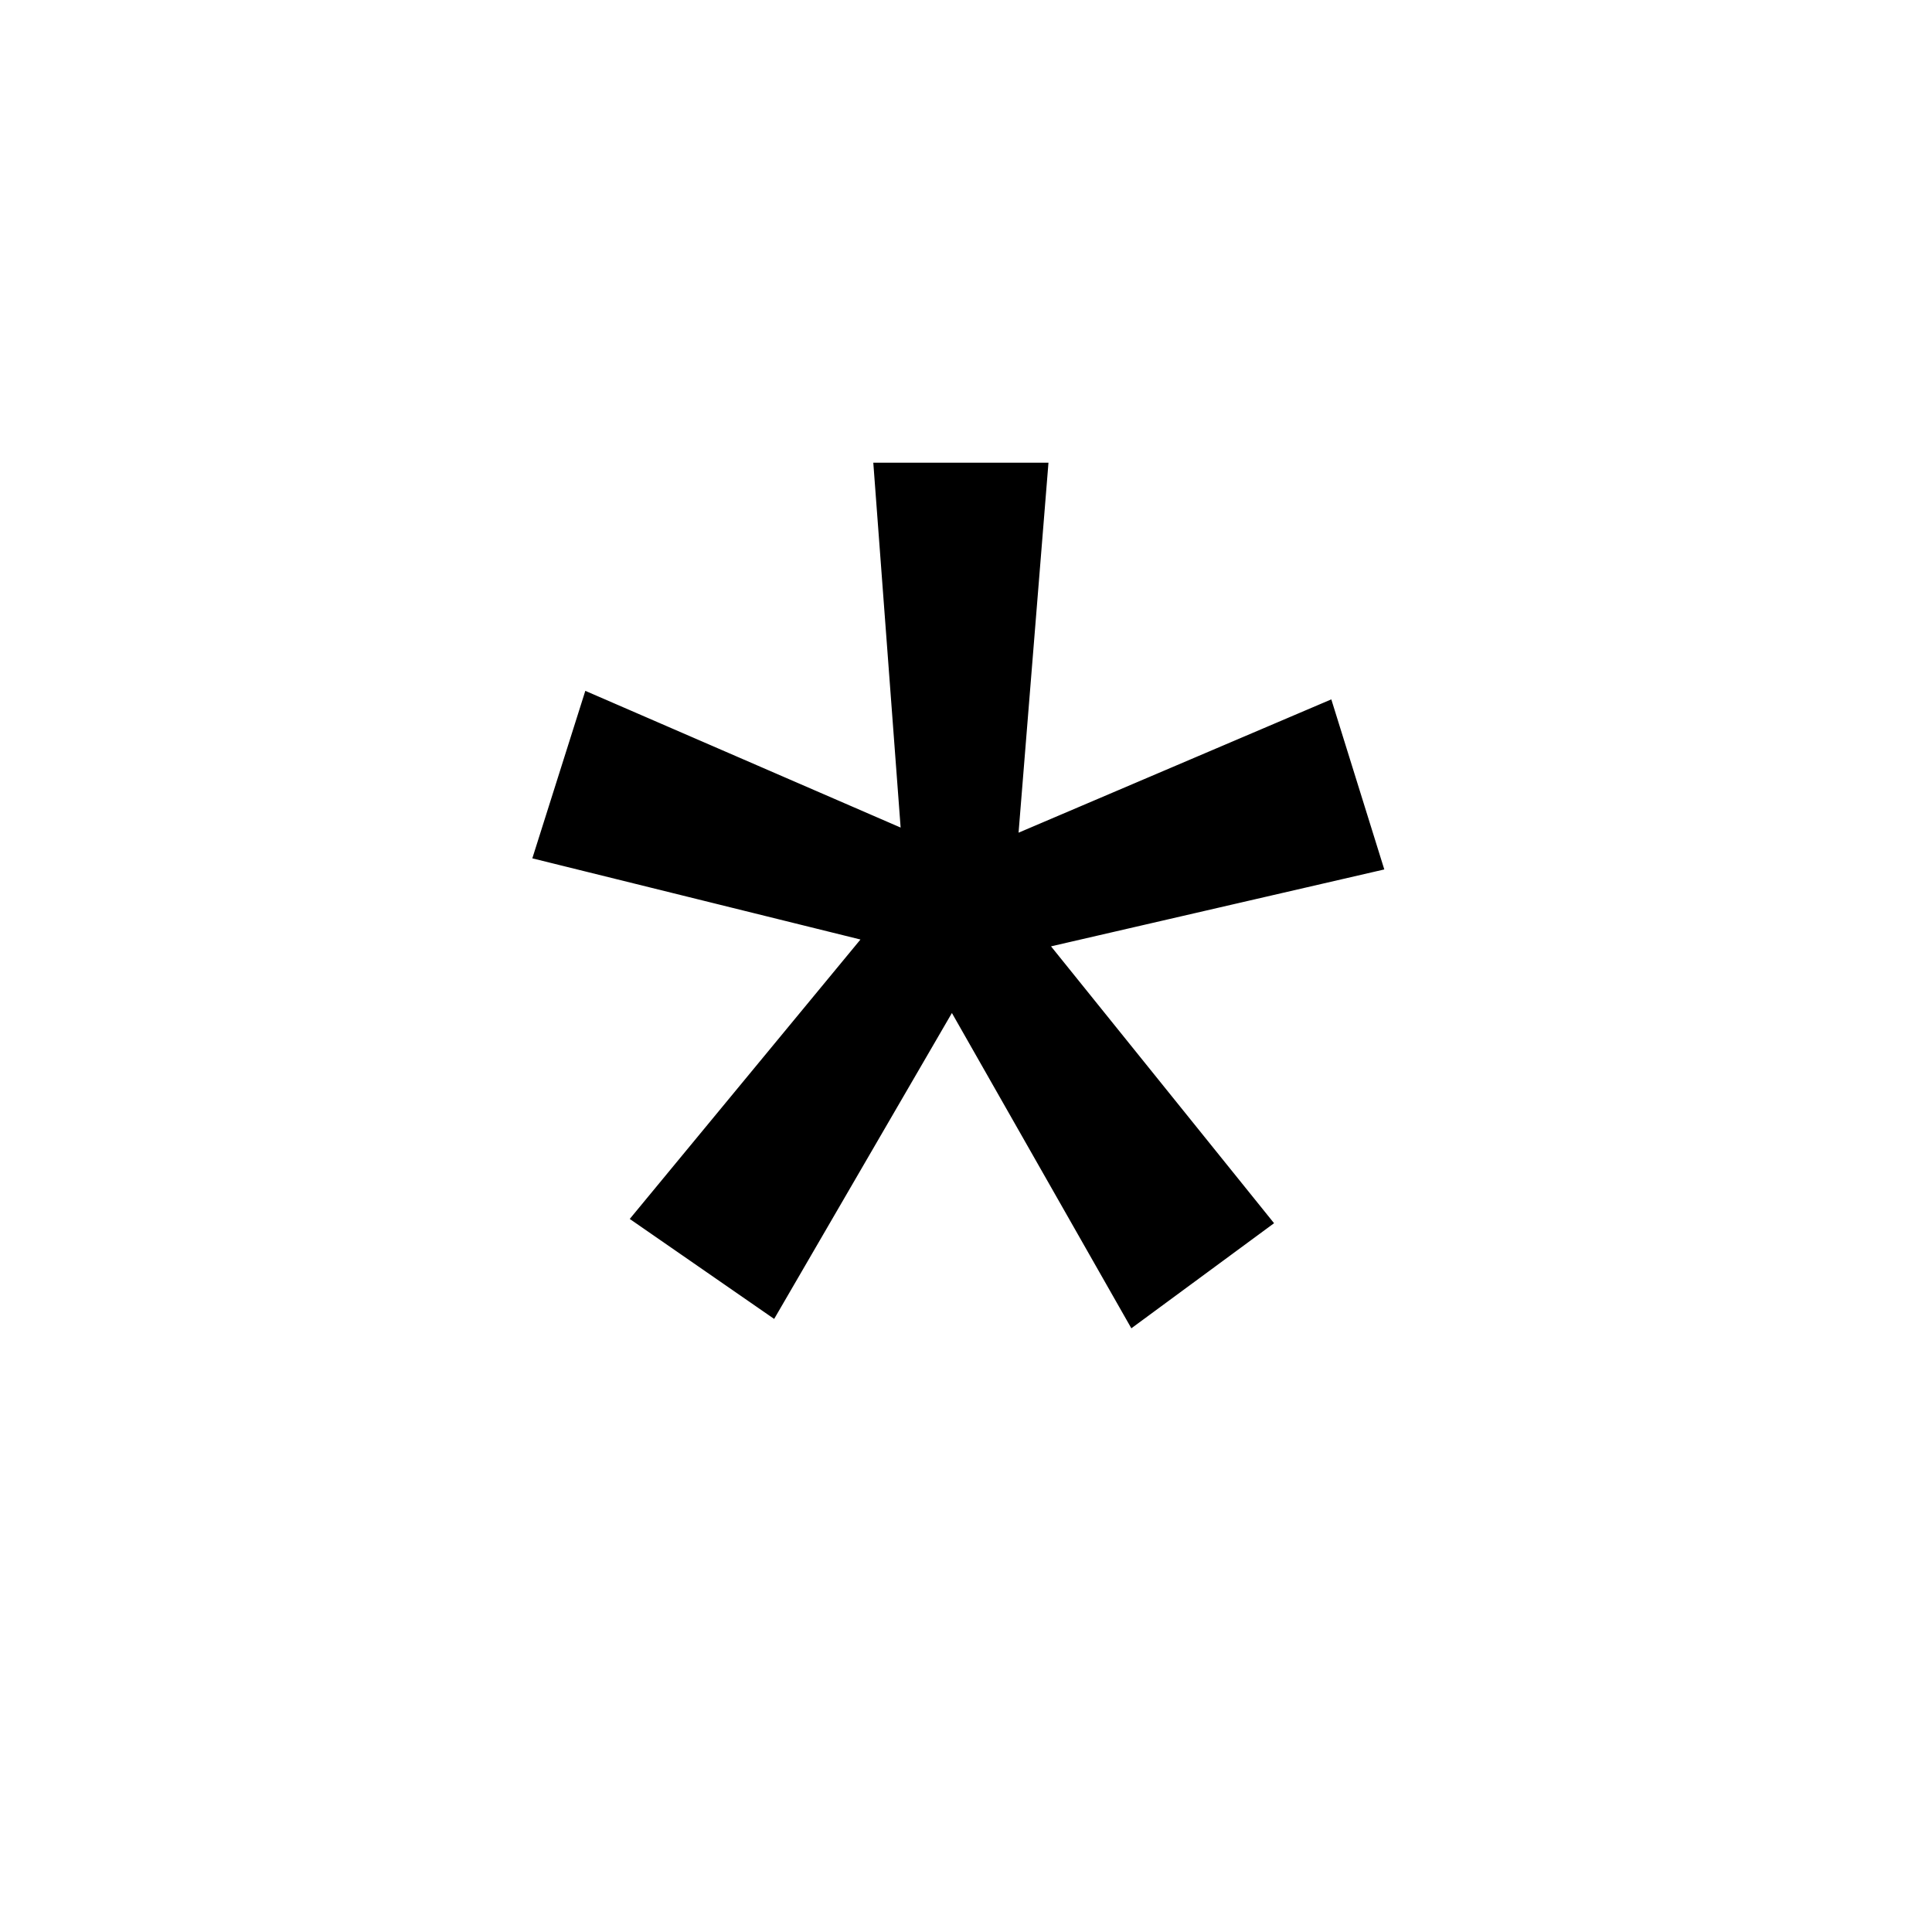<?xml version="1.0" encoding="UTF-8"?>
<svg xmlns="http://www.w3.org/2000/svg" xmlns:xlink="http://www.w3.org/1999/xlink" width="500pt" height="500pt" viewBox="0 0 500 500" version="1.1">
<g id="surface1">
<path style=" stroke:none;fill-rule:nonzero;fill:rgb(0%,0%,0%);fill-opacity:1;" d="M -36276.367 385.785 L -36276.367 382.027 C -36279.297 375.688 -36281.492 368.203 -36282.961 359.578 C -36284.668 350.953 -36285.398 341.41 -36285.398 330.941 L -36285.398 224.348 C -36285.398 210.637 -36287.844 198.656 -36292.969 188.41 C -36297.852 178.164 -36304.688 169.613 -36313.719 162.758 C -36322.508 155.902 -36333.008 150.742 -36344.969 147.277 C -36357.18 143.812 -36370.359 142.078 -36384.523 142.078 C -36400.148 142.078 -36414.062 144.145 -36426.023 148.27 C -36438.234 152.398 -36448.484 157.891 -36457.031 164.746 C -36465.332 171.602 -36471.68 179.418 -36476.074 188.188 C -36480.469 196.961 -36482.664 205.992 -36482.664 215.281 L -36429.688 215.281 C -36429.688 210.711 -36428.953 206.434 -36427 202.453 C -36425.293 198.473 -36422.609 195.008 -36419.188 192.059 C -36415.527 189.109 -36411.133 186.789 -36405.762 185.094 C -36400.633 183.398 -36394.289 182.551 -36387.207 182.551 C -36371.582 182.551 -36359.617 186.273 -36351.074 193.719 C -36342.531 201.164 -36338.133 211.227 -36338.133 223.906 L -36338.133 239.605 L -36376.953 239.605 C -36412.598 239.605 -36439.941 246.387 -36458.984 259.953 C -36478.027 273.516 -36487.793 293.125 -36487.793 318.777 C -36487.793 328.949 -36485.594 338.387 -36481.688 347.086 C -36477.781 355.781 -36472.168 363.34 -36464.844 369.754 C -36457.52 376.164 -36448.73 381.18 -36438.477 384.789 C -36428.223 388.402 -36416.75 390.207 -36404.055 390.207 C -36396.484 390.207 -36389.648 389.473 -36383.055 387.996 C -36376.465 386.523 -36370.359 384.531 -36364.746 382.027 C -36358.887 379.52 -36353.758 376.609 -36349.121 373.289 C -36344.484 369.973 -36340.332 366.398 -36336.672 362.566 C -36335.938 367.137 -36334.961 371.41 -36334.227 375.391 C -36333.25 379.371 -36332.031 382.836 -36330.566 385.785 Z M -36394.043 347.527 C -36401.125 347.527 -36407.227 346.641 -36412.352 344.875 C -36417.48 343.105 -36421.633 340.707 -36425.047 337.688 C -36428.223 334.664 -36430.906 331.051 -36432.375 326.848 C -36434.082 322.648 -36434.812 318.113 -36434.812 313.25 C -36434.812 300.422 -36429.688 290.543 -36419.434 283.613 C -36409.18 276.684 -36393.312 273.219 -36371.828 273.219 L -36338.133 273.219 L -36338.133 318.113 C -36340.332 321.801 -36343.016 325.414 -36346.438 328.949 C -36349.852 332.488 -36354.004 335.621 -36358.887 338.348 C -36363.77 341.078 -36369.141 343.289 -36375 344.984 C -36381.102 346.68 -36387.453 347.527 -36394.043 347.527 Z M -35717.773 264.152 C -35717.773 246.168 -35719.969 229.691 -35723.875 214.727 C -35728.027 199.762 -35734.133 186.898 -35741.945 176.137 C -35750 165.375 -35759.766 157.008 -35771.484 151.035 C -35783.203 145.062 -35796.633 142.078 -35812.012 142.078 C -35825.93 142.078 -35837.891 144.438 -35848.145 149.156 C -35858.398 153.875 -35867.188 160.582 -35874.758 169.281 L -35874.758 46.102 L -35927.492 46.102 L -35927.492 385.785 L -35879.641 385.785 L -35877.195 360.133 C -35869.383 369.863 -35860.352 377.309 -35849.609 382.469 C -35838.867 387.629 -35826.172 390.207 -35811.523 390.207 C -35796.387 390.207 -35782.961 387.188 -35771.484 381.141 C -35759.766 375.098 -35750 366.695 -35741.945 355.93 C -35734.133 345.168 -35728.027 332.379 -35723.875 317.562 C -35719.969 302.742 -35717.773 286.488 -35717.773 268.797 Z M -35770.75 268.797 C -35770.75 279.707 -35771.727 289.918 -35773.68 299.426 C -35775.633 308.938 -35778.562 317.23 -35782.961 324.305 C -35787.109 331.383 -35792.727 336.949 -35799.805 341.004 C -35806.641 345.059 -35815.188 347.086 -35825.195 347.086 C -35837.891 347.086 -35848.145 344.137 -35856.203 338.238 C -35864.258 332.34 -35870.359 324.75 -35874.758 315.461 L -35874.758 216.605 C -35870.359 207.316 -35864.258 199.801 -35856.203 194.051 C -35848.391 188.301 -35838.133 185.426 -35825.684 185.426 C -35815.188 185.426 -35806.641 187.523 -35799.562 191.727 C -35792.48 195.93 -35786.867 201.641 -35782.469 208.867 C -35778.32 216.09 -35775.391 224.457 -35773.438 233.965 C -35771.727 243.477 -35770.75 253.539 -35770.75 264.152 Z M -35268.797 348.191 C -35280.031 348.191 -35289.305 345.941 -35296.633 341.445 C -35303.953 336.949 -35309.812 331.051 -35314.211 323.754 C -35318.602 316.457 -35321.777 308.164 -35323.73 298.875 C -35325.438 289.586 -35326.414 280.078 -35326.414 270.348 L -35326.414 262.383 C -35326.414 252.801 -35325.438 243.367 -35323.73 234.078 C -35321.777 224.789 -35318.602 216.496 -35314.211 209.199 C -35309.812 201.898 -35303.953 196.004 -35296.633 191.508 C -35289.305 187.008 -35280.031 184.762 -35269.043 184.762 C -35261.477 184.762 -35254.883 186.016 -35248.535 188.52 C -35242.43 191.027 -35237.062 194.418 -35232.422 198.695 C -35227.781 202.969 -35224.367 207.98 -35221.922 213.73 C -35219.484 219.48 -35218.262 225.602 -35218.508 232.086 L -35168.457 232.086 C -35168.457 218.965 -35170.898 206.875 -35175.781 195.82 C -35180.664 184.762 -35187.5 175.25 -35196.531 167.289 C -35205.32 159.328 -35216.062 153.137 -35228.273 148.715 C -35240.723 144.289 -35254.148 142.078 -35268.555 142.078 C -35286.867 142.078 -35302.734 145.285 -35316.648 151.699 C -35330.566 158.113 -35342.039 166.773 -35351.32 177.684 C -35360.594 188.594 -35367.676 201.348 -35372.312 215.941 C -35376.953 230.539 -35379.395 246.02 -35379.395 262.383 L -35379.395 270.348 C -35379.395 286.711 -35376.953 302.156 -35372.312 316.676 C -35367.676 331.199 -35360.594 343.953 -35351.32 354.938 C -35342.039 365.918 -35330.566 374.582 -35316.648 380.922 C -35302.734 387.262 -35286.621 390.43 -35268.312 390.43 C -35255.125 390.43 -35242.43 388.219 -35230.227 383.797 C -35218.262 379.371 -35207.52 373.402 -35198.242 365.883 C -35188.965 358.363 -35181.883 349.555 -35176.27 339.453 C -35170.898 329.355 -35168.457 318.555 -35168.457 307.055 L -35218.508 307.055 C -35218.262 312.953 -35219.727 318.41 -35222.414 323.422 C -35225.098 328.434 -35228.758 332.785 -35233.641 336.469 C -35238.281 340.156 -35243.652 343.031 -35249.758 345.094 C -35255.859 347.16 -35262.207 348.191 -35268.797 348.191 Z M -34825.438 269.02 C -34825.438 286.414 -34823.242 302.523 -34818.848 317.34 C -34814.211 332.156 -34807.859 344.945 -34799.805 355.711 C -34791.504 366.473 -34781.738 374.914 -34770.02 381.031 C -34758.301 387.148 -34745.359 390.207 -34730.957 390.207 C -34716.797 390.207 -34704.59 387.738 -34694.094 382.801 C -34683.594 377.859 -34674.562 370.746 -34666.992 361.461 L -34664.305 385.785 L -34616.211 385.785 L -34616.211 46.102 L -34669.434 46.102 L -34669.434 168.176 C -34677 159.77 -34685.789 153.32 -34695.801 148.824 C -34705.812 144.328 -34717.285 142.078 -34730.469 142.078 C -34745.117 142.078 -34758.301 145.027 -34770.02 150.926 C -34781.738 156.82 -34791.504 165.152 -34799.805 175.914 C -34808.105 186.676 -34814.453 199.578 -34818.848 214.617 C -34823.242 229.652 -34825.438 246.242 -34825.438 264.375 Z M -34772.703 264.375 C -34772.703 253.613 -34771.727 243.438 -34769.531 233.855 C -34767.336 224.273 -34763.914 215.867 -34759.523 208.645 C -34755.125 201.422 -34749.266 195.746 -34742.188 191.617 C -34735.352 187.488 -34726.805 185.426 -34717.039 185.426 C -34705.32 185.426 -34695.555 188.004 -34687.988 193.164 C -34680.176 198.324 -34674.07 205.254 -34669.434 213.953 L -34669.434 317.895 C -34674.07 326.738 -34680.176 333.777 -34687.742 339.012 C -34695.312 344.246 -34705.32 346.863 -34717.285 346.863 C -34727.051 346.863 -34735.594 344.836 -34742.43 340.781 C -34749.512 336.727 -34755.125 331.16 -34759.766 324.086 C -34764.16 317.008 -34767.578 308.75 -34769.531 299.316 C -34771.727 289.879 -34772.703 279.781 -34772.703 269.02 Z M -34152.102 390.207 C -34140.137 390.207 -34129.148 388.918 -34119.141 386.34 C -34108.887 383.758 -34099.852 380.367 -34091.797 376.164 C -34083.742 371.965 -34076.66 367.172 -34070.555 361.789 C -34064.453 356.41 -34059.57 350.844 -34055.664 345.094 L -34084.473 318.113 C -34091.555 327.402 -34100.828 334.699 -34112.062 340.008 C -34123.289 345.316 -34135.742 347.969 -34148.926 347.969 C -34158.691 347.969 -34167.48 346.312 -34175.539 342.992 C -34183.594 339.676 -34190.43 335.105 -34196.531 329.281 C -34202.391 323.457 -34207.273 316.566 -34210.938 308.605 C -34214.602 300.645 -34217.039 292.02 -34217.773 282.73 L -34052 282.73 L -34052 260.395 C -34052 243.145 -34054.199 227.297 -34058.836 212.848 C -34063.477 198.398 -34070.07 185.902 -34079.102 175.363 C -34087.891 164.82 -34099.121 156.637 -34112.305 150.812 C -34125.488 144.992 -34140.867 142.078 -34158.445 142.078 C -34173.34 142.078 -34187.742 144.953 -34201.414 150.703 C -34215.086 156.453 -34226.805 164.711 -34237.062 175.473 C -34247.312 186.234 -34255.617 199.211 -34261.719 214.395 C -34267.82 229.582 -34270.996 246.684 -34270.996 265.703 L -34270.996 274.77 C -34270.996 291.133 -34268.066 306.355 -34262.207 320.438 C -34256.594 334.516 -34248.535 346.715 -34238.039 357.035 C -34227.539 367.355 -34215.086 375.465 -34200.684 381.363 C -34186.035 387.262 -34169.922 390.207 -34152.102 390.207 Z M -34158.445 184.762 C -34149.656 184.762 -34141.602 186.309 -34135.008 189.406 C -34128.172 192.5 -34122.805 196.629 -34118.406 201.789 C -34113.77 206.949 -34110.594 212.809 -34108.156 219.371 C -34105.957 225.93 -34104.492 232.75 -34104.25 239.828 L -34104.25 243.809 L -34216.309 243.809 C -34214.844 234.52 -34212.402 226.227 -34208.742 218.93 C -34205.32 211.629 -34201.172 205.438 -34196.047 200.352 C -34191.164 195.266 -34185.547 191.395 -34179.199 188.742 C -34172.852 186.086 -34166.016 184.762 -34158.445 184.762 Z M -33595.461 385.785 L -33595.461 185.867 L -33506.594 185.867 L -33506.594 146.5 L -33595.461 146.5 L -33595.461 131.684 C -33595.461 115.023 -33591.062 102.199 -33582.273 93.203 C -33573.484 84.211 -33559.57 79.715 -33540.773 79.715 C -33531.008 79.715 -33522.461 80.34 -33514.891 81.594 C -33507.078 82.848 -33500.488 84.285 -33494.629 85.906 L -33489.992 43.891 C -33500 41.824 -33509.766 40.02 -33518.797 38.469 C -33528.078 36.922 -33537.844 36.148 -33547.852 36.148 C -33563.477 36.148 -33577.391 38.25 -33589.844 42.453 C -33602.051 46.652 -33612.793 52.773 -33621.582 60.809 C -33630.371 68.84 -33636.961 78.793 -33641.602 90.66 C -33646.242 102.531 -33648.68 116.203 -33648.68 131.684 L -33648.68 146.5 L -33712.891 146.5 L -33712.891 185.867 L -33648.68 185.867 L -33648.68 385.785 Z M -33160.645 269.02 C -33160.645 286.414 -33158.445 302.523 -33154.055 317.34 C -33149.414 332.156 -33143.066 344.945 -33134.523 355.711 C -33126.219 366.473 -33116.211 374.914 -33104.25 381.031 C -33092.531 387.148 -33079.344 390.207 -33064.695 390.207 C -33051.27 390.207 -33039.551 387.996 -33029.539 383.574 C -33019.289 379.152 -33010.5 372.812 -33002.93 364.555 L -33002.93 380.699 C -33002.93 389.988 -33004.395 398.207 -33007.078 405.359 C -33009.766 412.508 -33013.672 418.516 -33018.797 423.383 C -33023.68 428.246 -33029.785 431.934 -33037.109 434.438 C -33044.434 436.945 -33052.246 438.199 -33061.281 438.199 C -33072.266 438.199 -33083.008 435.914 -33093.262 431.344 C -33103.758 426.773 -33113.523 419.18 -33122.559 408.562 L -33147.703 440.188 C -33142.336 447.414 -33135.984 453.566 -33128.418 458.656 C -33120.852 463.742 -33113.039 467.867 -33104.734 471.039 C -33096.438 474.207 -33088.379 476.492 -33080.078 477.895 C -33072.023 479.297 -33064.695 479.996 -33058.105 479.996 C -33042.234 479.996 -33027.586 477.746 -33014.406 473.25 C -33000.977 468.754 -32989.746 462.23 -32980.227 453.68 C -32970.703 445.129 -32963.133 434.625 -32958.008 422.164 C -32952.637 409.707 -32949.953 395.441 -32949.953 379.371 L -32949.953 146.5 L -32998.047 146.5 L -33000.242 170.387 C -33007.57 161.246 -33016.602 154.242 -33027.102 149.375 C -33037.598 144.512 -33050.047 142.078 -33064.211 142.078 C -33079.102 142.078 -33092.285 145.027 -33104.25 150.926 C -33115.969 156.82 -33126.219 165.152 -33134.523 175.914 C -33143.066 186.676 -33149.414 199.578 -33154.055 214.617 C -33158.445 229.652 -33160.645 246.242 -33160.645 264.375 Z M -33107.664 264.375 C -33107.664 253.613 -33106.445 243.438 -33104.25 233.855 C -33102.051 224.273 -33098.391 215.867 -33093.75 208.645 C -33089.109 201.422 -33083.25 195.746 -33076.172 191.617 C -33069.094 187.488 -33060.547 185.426 -33050.781 185.426 C -33039.062 185.426 -33029.297 187.93 -33021.727 192.945 C -33013.914 197.957 -33007.812 204.664 -33002.93 213.066 L -33002.93 318.777 C -33007.57 327.328 -33013.672 334.148 -33021.484 339.234 C -33029.055 344.32 -33039.062 346.863 -33051.27 346.863 C -33061.035 346.863 -33069.336 344.836 -33076.66 340.781 C -33083.742 336.727 -33089.602 331.16 -33094.238 324.086 C -33098.633 317.008 -33102.051 308.75 -33104.25 299.316 C -33106.445 289.879 -33107.664 279.781 -33107.664 269.02 Z M -32546.141 46.102 L -32599.121 46.102 L -32599.121 385.785 L -32546.141 385.785 L -32546.141 211.961 C -32540.527 203.852 -32533.203 197.402 -32524.414 192.613 C -32515.625 187.82 -32505.371 185.426 -32493.898 185.426 C -32486.328 185.426 -32479.492 186.457 -32473.391 188.52 C -32467.285 190.586 -32462.156 193.754 -32458.008 198.031 C -32453.859 202.305 -32450.684 207.723 -32448.242 214.285 C -32446.047 220.844 -32444.824 228.695 -32444.824 237.836 L -32444.824 385.785 L -32392.09 385.785 L -32392.09 238.277 C -32392.09 221.324 -32394.043 206.766 -32398.195 194.602 C -32402.344 182.438 -32407.961 172.488 -32415.527 164.746 C -32422.852 157.008 -32431.641 151.293 -32442.141 147.609 C -32452.391 143.922 -32463.867 142.078 -32476.32 142.078 C -32490.969 142.078 -32504.148 145.395 -32515.867 152.031 C -32527.832 158.664 -32537.844 167.879 -32546.141 179.676 Z M -32032.715 190.512 L -31958.25 190.512 L -31958.25 342 L -32032.715 342 L -32032.715 385.785 L -31833.984 385.785 L -31833.984 342 L -31905.031 342 L -31905.031 146.5 L -32032.715 146.5 Z M -31962.648 84.578 C -31962.648 92.836 -31960.203 99.656 -31954.836 105.035 C -31949.461 110.418 -31942.141 113.109 -31932.375 113.109 C -31922.609 113.109 -31915.281 110.418 -31909.668 105.035 C -31904.297 99.656 -31901.609 92.836 -31901.609 84.578 C -31901.609 76.324 -31904.297 69.504 -31909.668 64.125 C -31915.281 58.742 -31922.609 56.051 -31932.375 56.051 C -31942.141 56.051 -31949.461 58.742 -31954.836 64.125 C -31960.203 69.504 -31962.648 76.324 -31962.648 84.578 Z M -31456.543 190.512 L -31387.207 190.512 L -31387.207 389.547 C -31387.207 398.832 -31388.43 406.609 -31390.867 412.875 C -31393.312 419.141 -31396.727 424.156 -31401.125 427.914 C -31405.516 431.676 -31410.645 434.363 -31416.504 435.988 C -31422.117 437.609 -31428.469 438.418 -31435.059 438.418 C -31436.766 438.418 -31439.453 438.383 -31442.625 438.309 C -31446.047 438.234 -31449.461 438.086 -31453.125 437.867 C -31456.789 437.645 -31460.203 437.352 -31463.625 436.98 C -31467.285 436.613 -31469.969 436.207 -31471.922 435.766 L -31475.098 478.668 C -31468.016 480.145 -31460.938 481.137 -31453.859 481.652 C -31446.777 482.172 -31439.453 482.43 -31431.883 482.43 C -31416.504 482.43 -31402.586 480.512 -31390.625 476.68 C -31378.418 472.844 -31368.164 467.059 -31359.863 459.316 C -31351.562 451.578 -31344.969 441.922 -31340.578 430.348 C -31336.18 418.773 -31333.984 405.172 -31333.984 389.547 L -31333.984 146.5 L -31456.543 146.5 Z M -31391.844 84.578 C -31391.844 92.836 -31389.406 99.656 -31384.031 105.035 C -31378.664 110.418 -31371.336 113.109 -31361.57 113.109 C -31352.051 113.109 -31344.484 110.418 -31339.109 105.035 C -31333.742 99.656 -31330.812 92.836 -31330.812 84.578 C -31330.812 76.324 -31333.742 69.504 -31339.109 64.125 C -31344.484 58.742 -31352.051 56.051 -31361.57 56.051 C -31371.336 56.051 -31378.664 58.742 -31384.031 64.125 C -31389.406 69.504 -31391.844 76.324 -31391.844 84.578 Z M -30776.609 385.785 L -30710.938 385.785 L -30817.383 246.02 L -30725.098 146.5 L -30788.574 146.5 L -30858.887 221.25 L -30881.348 246.242 L -30881.348 46.102 L -30934.082 46.102 L -30934.082 385.785 L -30881.348 385.785 L -30881.348 308.605 L -30852.539 281.184 Z M -30369.875 90.109 L -30293.703 90.109 L -30293.703 342 L -30369.875 342 L -30369.875 385.785 L -30167.48 385.785 L -30167.48 342 L -30240.477 342 L -30240.477 46.102 L -30369.875 46.102 Z M -29840.332 146.5 L -29840.332 385.785 L -29791.258 385.785 L -29791.258 200.242 C -29789.305 195.672 -29786.621 192.059 -29783.203 189.406 C -29779.539 186.75 -29774.656 185.426 -29768.555 185.426 C -29761.961 185.426 -29756.836 187.305 -29753.172 191.062 C -29749.266 194.824 -29747.559 201.348 -29747.559 210.637 L -29747.559 385.785 L -29699.461 385.785 L -29699.461 201.125 C -29698 196.406 -29695.312 192.613 -29691.648 189.738 C -29688.234 186.863 -29683.352 185.426 -29677.492 185.426 C -29671.141 185.426 -29665.773 187.23 -29661.867 190.844 C -29657.715 194.453 -29655.762 201.051 -29655.762 210.637 L -29655.762 385.785 L -29606.688 385.785 L -29606.688 211.078 C -29606.688 198.84 -29607.91 188.375 -29610.594 179.676 C -29613.039 170.977 -29616.699 163.824 -29621.336 158.223 C -29625.977 152.621 -29631.594 148.531 -29638.184 145.949 C -29644.773 143.367 -29651.855 142.078 -29659.668 142.078 C -29670.164 142.078 -29679.199 144.328 -29686.523 148.824 C -29693.848 153.32 -29699.953 159.402 -29704.59 167.07 C -29708.008 158.52 -29713.133 152.215 -29719.727 148.16 C -29726.562 144.105 -29734.863 142.078 -29745.117 142.078 C -29756.348 142.078 -29765.867 144.695 -29773.926 149.93 C -29781.738 155.164 -29788.086 162.426 -29792.727 171.715 L -29794.188 146.5 Z M -29269.773 146.5 L -29269.773 385.785 L -29216.797 385.785 L -29216.797 214.172 C -29211.426 205.328 -29204.344 198.324 -29195.801 193.164 C -29187.258 188.004 -29177 185.426 -29165.527 185.426 C -29157.715 185.426 -29150.879 186.273 -29144.773 187.969 C -29138.914 189.664 -29133.789 192.5 -29129.395 196.48 C -29125.242 200.461 -29122.07 205.77 -29119.875 212.406 C -29117.43 219.039 -29116.453 227.297 -29116.453 237.172 L -29116.453 385.785 L -29063.477 385.785 L -29063.477 236.289 C -29063.477 219.48 -29065.43 205.105 -29069.578 193.164 C -29073.73 181.223 -29079.344 171.492 -29086.672 163.973 C -29093.992 156.453 -29102.539 150.926 -29112.793 147.387 C -29122.805 143.848 -29134.031 142.078 -29146.242 142.078 C -29161.133 142.078 -29174.805 145.359 -29187.258 151.922 C -29199.461 158.48 -29209.961 167.734 -29218.75 179.676 L -29222.168 146.5 Z M -28724.609 268.578 C -28724.609 285.973 -28722.168 302.117 -28717.039 317.008 C -28711.914 331.898 -28704.59 344.762 -28695.07 355.598 C -28685.547 366.434 -28674.07 374.949 -28660.156 381.141 C -28646.484 387.336 -28630.859 390.43 -28613.281 390.43 C -28595.945 390.43 -28580.32 387.336 -28566.648 381.141 C -28552.734 374.949 -28541.258 366.434 -28531.738 355.598 C -28522.219 344.762 -28514.891 331.898 -28510.008 317.008 C -28504.883 302.117 -28502.441 285.973 -28502.441 268.578 L -28502.441 263.934 C -28502.441 246.684 -28504.883 230.613 -28510.008 215.723 C -28514.891 200.832 -28522.219 187.93 -28531.738 177.02 C -28541.258 166.109 -28552.977 157.559 -28566.648 151.367 C -28580.566 145.176 -28596.191 142.078 -28613.77 142.078 C -28631.102 142.078 -28646.727 145.176 -28660.398 151.367 C -28674.07 157.559 -28685.547 166.109 -28695.07 177.02 C -28704.59 187.93 -28711.914 200.832 -28717.039 215.723 C -28722.168 230.613 -28724.609 246.684 -28724.609 263.934 Z M -28671.875 263.934 C -28671.875 253.316 -28670.656 243.219 -28668.457 233.637 C -28666.016 224.051 -28662.598 215.648 -28657.961 208.422 C -28653.078 201.199 -28647.219 195.449 -28639.648 191.176 C -28632.324 186.898 -28623.781 184.762 -28613.77 184.762 C -28603.516 184.762 -28594.727 186.898 -28587.402 191.176 C -28580.078 195.449 -28574.219 201.199 -28569.336 208.422 C -28564.453 215.648 -28561.035 224.051 -28558.594 233.637 C -28556.398 243.219 -28555.176 253.316 -28555.176 263.934 L -28555.176 268.578 C -28555.176 279.488 -28556.398 289.734 -28558.594 299.316 C -28561.035 308.898 -28564.453 317.34 -28569.336 324.637 C -28574.219 331.938 -28580.078 337.688 -28587.402 341.887 C -28594.727 346.09 -28603.273 348.191 -28613.281 348.191 C -28623.289 348.191 -28632.078 346.09 -28639.648 341.887 C -28646.973 337.688 -28653.078 331.938 -28657.715 324.637 C -28662.598 317.34 -28666.016 308.898 -28668.457 299.316 C -28670.656 289.734 -28671.875 279.488 -28671.875 268.578 Z M -27950.684 263.934 C -27950.684 245.797 -27952.637 229.25 -27956.789 214.285 C -27960.938 199.32 -27967.039 186.492 -27975.098 175.805 C -27982.91 165.117 -27992.676 156.82 -28004.395 150.926 C -28016.113 145.027 -28029.785 142.078 -28044.922 142.078 C -28058.836 142.078 -28071.047 144.547 -28081.789 149.488 C -28092.285 154.426 -28101.32 161.465 -28108.887 170.609 L -28111.328 146.5 L -28159.914 146.5 L -28159.914 477.785 L -28106.934 477.785 L -28106.934 364.555 C -28099.609 372.812 -28090.578 379.152 -28080.078 383.574 C -28069.824 387.996 -28057.859 390.207 -28044.188 390.207 C -28029.055 390.207 -28015.867 387.148 -28004.395 381.031 C -27992.676 374.914 -27982.91 366.434 -27975.098 355.598 C -27967.039 344.762 -27960.938 331.898 -27956.789 317.008 C -27952.637 302.117 -27950.684 285.973 -27950.684 268.578 Z M -28003.418 268.578 C -28003.418 279.34 -28004.641 289.512 -28006.836 299.094 C -28008.789 308.68 -28012.207 317.082 -28016.602 324.305 C -28021.242 331.531 -28026.855 337.281 -28033.938 341.555 C -28041.016 345.832 -28049.562 347.969 -28059.328 347.969 C -28071.531 347.969 -28081.297 345.391 -28088.867 340.23 C -28096.68 335.07 -28102.539 328.359 -28106.934 320.105 L -28106.934 213.066 C -28102.539 204.664 -28096.438 197.957 -28088.867 192.945 C -28081.297 187.93 -28071.531 185.426 -28059.57 185.426 C -28050.047 185.426 -28041.504 187.488 -28034.422 191.617 C -28027.344 195.746 -28021.484 201.383 -28017.09 208.535 C -28012.453 215.684 -28009.031 224.016 -28006.836 233.523 C -28004.641 243.035 -28003.418 253.168 -28003.418 263.934 Z M -27612.062 268.797 C -27612.062 286.195 -27609.863 302.301 -27605.469 317.117 C -27601.32 331.938 -27594.969 344.762 -27586.672 355.598 C -27578.613 366.434 -27568.602 374.914 -27556.883 381.031 C -27544.922 387.148 -27531.738 390.207 -27516.844 390.207 C -27503.906 390.207 -27492.188 388.109 -27482.18 383.906 C -27472.168 379.703 -27463.379 373.621 -27456.055 365.66 L -27456.055 477.785 L -27403.078 477.785 L -27403.078 146.5 L -27450.438 146.5 L -27453.125 169.723 C -27460.695 160.875 -27469.727 154.059 -27479.98 149.266 C -27490.477 144.477 -27502.441 142.078 -27516.359 142.078 C -27531.492 142.078 -27544.922 145.027 -27556.883 150.926 C -27568.848 156.82 -27578.859 165.117 -27586.914 175.805 C -27595.215 186.492 -27601.32 199.355 -27605.711 214.395 C -27609.863 229.434 -27612.062 246.02 -27612.062 264.152 Z M -27559.328 264.152 C -27559.328 253.391 -27558.105 243.18 -27555.906 233.523 C -27553.711 223.867 -27550.293 215.426 -27545.656 208.203 C -27541.258 200.977 -27535.398 195.266 -27528.32 191.062 C -27521.242 186.863 -27512.695 184.762 -27502.93 184.762 C -27491.453 184.762 -27481.934 187.121 -27474.367 191.836 C -27466.797 196.555 -27460.695 202.895 -27456.055 210.855 L -27456.055 320.547 C -27460.695 328.949 -27466.797 335.621 -27474.367 340.562 C -27481.934 345.5 -27491.453 347.969 -27503.172 347.969 C -27512.938 347.969 -27521.484 345.867 -27528.562 341.668 C -27535.645 337.465 -27541.504 331.75 -27545.898 324.527 C -27550.539 317.305 -27553.953 308.898 -27555.906 299.316 C -27558.105 289.734 -27559.328 279.559 -27559.328 268.797 Z M -26885.984 142.078 C -26902.344 142.078 -26917.234 145.801 -26930.664 153.246 C -26943.848 160.691 -26955.566 170.902 -26965.332 183.875 L -26967.531 146.5 L -27017.09 146.5 L -27017.09 385.785 L -26964.355 385.785 L -26964.355 236.289 C -26959.227 223.168 -26951.172 212.922 -26940.43 205.547 C -26929.445 198.176 -26915.281 194.492 -26897.461 194.492 C -26881.836 194.492 -26865.723 196.336 -26849.609 200.02 L -26842.039 148.051 C -26844.238 147.164 -26846.922 146.391 -26850.098 145.727 C -26853.516 145.062 -26856.934 144.438 -26860.84 143.848 C -26864.746 143.258 -26868.898 142.816 -26873.289 142.52 C -26877.441 142.227 -26881.836 142.078 -26885.984 142.078 Z M -26339.602 320.988 C -26339.602 329.688 -26343.75 336.801 -26352.297 342.328 C -26361.086 347.859 -26373.535 350.625 -26389.891 350.625 C -26396.484 350.625 -26403.078 349.922 -26409.422 348.523 C -26416.016 347.121 -26421.875 344.836 -26427.246 341.668 C -26432.375 338.496 -26436.766 334.332 -26440.188 329.172 C -26443.602 324.012 -26445.555 317.746 -26446.047 310.375 L -26497.312 310.375 C -26497.312 320.25 -26494.875 329.984 -26490.234 339.566 C -26485.594 349.148 -26478.758 357.699 -26469.727 365.219 C -26460.938 372.738 -26449.707 378.82 -26436.523 383.465 C -26423.094 388.109 -26407.961 390.43 -26390.383 390.43 C -26374.758 390.43 -26360.594 388.66 -26348.145 385.121 C -26335.449 381.586 -26324.707 376.609 -26315.672 370.195 C -26306.641 363.781 -26299.805 356.152 -26294.922 347.305 C -26290.039 338.461 -26287.598 328.73 -26287.598 318.113 C -26287.598 307.5 -26289.797 298.246 -26294.434 290.359 C -26299.07 282.473 -26305.664 275.652 -26313.965 269.902 C -26322.508 264.152 -26332.766 259.289 -26344.727 255.309 C -26356.688 251.328 -26370.359 248.008 -26385.254 245.355 C -26396.242 243.438 -26404.785 241.41 -26411.621 239.273 C -26418.457 237.137 -26423.828 234.742 -26427.492 232.086 C -26431.398 229.434 -26434.082 226.484 -26435.547 223.242 C -26436.766 219.996 -26437.5 216.387 -26437.5 212.406 C -26437.5 208.422 -26436.523 204.59 -26434.812 200.906 C -26432.859 197.219 -26430.176 194.012 -26426.27 191.285 C -26422.363 188.559 -26417.727 186.344 -26411.867 184.648 C -26406.008 182.953 -26399.172 182.105 -26391.113 182.105 C -26383.055 182.105 -26376.219 183.102 -26369.875 185.094 C -26363.77 187.082 -26358.641 189.773 -26354.734 193.164 C -26350.586 196.555 -26347.414 200.426 -26345.215 204.773 C -26343.262 209.125 -26342.285 213.656 -26342.285 218.375 L -26289.305 218.375 C -26289.305 207.762 -26291.75 197.809 -26296.387 188.52 C -26301.023 179.23 -26307.617 171.16 -26316.406 164.305 C -26324.953 157.449 -26335.695 152.031 -26348.391 148.051 C -26360.84 144.07 -26375.242 142.078 -26391.113 142.078 C -26406.25 142.078 -26419.68 144.031 -26431.883 147.938 C -26444.094 151.848 -26454.344 157.117 -26462.891 163.75 C -26471.438 170.387 -26477.781 178.09 -26482.422 186.863 C -26487.062 195.633 -26489.258 204.887 -26489.258 214.617 C -26489.258 224.641 -26487.062 233.449 -26482.664 241.043 C -26478.273 248.637 -26471.922 255.309 -26463.867 261.059 C -26455.566 266.809 -26445.801 271.746 -26434.328 275.875 C -26422.852 280.004 -26410.156 283.539 -26395.996 286.488 C -26384.523 288.703 -26375.242 290.984 -26367.922 293.344 C -26360.594 295.703 -26354.98 298.246 -26350.828 300.977 C -26346.438 303.703 -26343.75 306.727 -26342.039 310.043 C -26340.332 313.359 -26339.602 317.008 -26339.602 320.988 Z M -25887.453 88.562 L -25887.453 146.5 L -25946.047 146.5 L -25946.047 185.867 L -25887.453 185.867 L -25887.453 303.52 C -25887.453 318.852 -25885.5 332.008 -25881.594 342.992 C -25877.441 353.977 -25871.828 362.969 -25864.746 369.973 C -25857.422 376.977 -25848.875 382.137 -25839.109 385.453 C -25829.102 388.77 -25818.117 390.43 -25806.152 390.43 C -25799.562 390.43 -25792.727 390.098 -25785.891 389.434 C -25779.055 388.77 -25772.461 387.852 -25766.113 386.672 C -25759.766 385.492 -25753.906 383.98 -25748.535 382.137 C -25743.164 380.293 -25738.523 378.266 -25734.617 376.055 L -25740.723 339.566 C -25743.406 340.305 -25746.582 341.078 -25750.488 341.887 C -25754.395 342.699 -25758.789 343.438 -25763.43 344.098 C -25768.066 344.762 -25772.703 345.352 -25777.832 345.867 C -25782.715 346.383 -25787.352 346.641 -25791.992 346.641 C -25798.094 346.641 -25803.953 345.941 -25809.082 344.543 C -25814.211 343.141 -25818.602 340.672 -25822.508 337.133 C -25826.414 333.594 -25829.344 328.875 -25831.543 322.98 C -25833.742 317.082 -25834.719 309.637 -25834.719 300.645 L -25834.719 185.867 L -25744.141 185.867 L -25744.141 146.5 L -25834.719 146.5 L -25834.719 88.562 Z M -25229.25 385.785 L -25181.398 385.785 L -25181.398 146.5 L -25234.617 146.5 L -25234.617 316.344 C -25239.016 325.781 -25245.605 333.262 -25254.148 338.793 C -25262.938 344.32 -25274.414 347.086 -25288.574 347.086 C -25295.898 347.086 -25302.246 346.164 -25307.375 344.32 C -25312.742 342.477 -25317.141 339.344 -25320.801 334.922 C -25324.219 330.5 -25326.906 324.527 -25328.613 317.008 C -25330.32 309.488 -25331.055 299.98 -25331.055 288.48 L -25331.055 146.5 L -25384.031 146.5 L -25384.031 288.039 C -25384.031 306.172 -25382.078 321.688 -25377.93 334.59 C -25373.781 347.488 -25368.164 358.105 -25360.84 366.434 C -25353.516 374.766 -25344.727 380.848 -25334.473 384.68 C -25324.219 388.512 -25312.988 390.43 -25300.539 390.43 C -25286.375 390.43 -25273.438 387.148 -25261.719 380.59 C -25250.242 374.027 -25240.477 364.852 -25232.18 353.055 Z M -24791.992 146.5 L -24846.68 146.5 L -24751.953 385.785 L -24706.297 385.785 L -24612.547 146.5 L -24667.234 146.5 L -24725.098 319.219 L -24729.25 336.691 L -24732.91 319 Z M -24254.883 146.5 L -24302.246 146.5 L -24255.617 385.785 L -24211.426 385.785 L -24175.781 225.453 L -24175.293 222.797 L -24175.047 225.672 L -24138.695 385.785 L -24094.262 385.785 L -24047.582 146.5 L -24095.359 146.5 L -24118.578 307.277 L -24120.582 324.75 L -24123 308.824 L -24157.715 146.5 L -24192.383 146.5 L -24226.805 307.055 L -24229.25 322.316 L -24230.711 307.055 Z M -23672.754 146.5 L -23731.348 146.5 L -23646.875 264.375 L -23734.008 385.785 L -23674.953 385.785 L -23615.918 301.969 L -23556.641 385.785 L -23498.023 385.785 L -23585.156 264.375 L -23500.684 146.5 L -23559.523 146.5 L -23616.578 227.441 Z M -23129.148 146.5 L -23187.547 146.5 L -23085.816 374.508 L -23101.516 404.141 C -23102.391 405.469 -23103.832 408.012 -23105.836 411.77 C -23107.812 415.531 -23110.352 419.363 -23113.453 423.27 C -23116.555 427.18 -23120.117 430.641 -23124.172 433.664 C -23128.223 436.688 -23132.836 438.199 -23138.012 438.199 C -23139.039 438.199 -23140.406 438.16 -23142.09 438.086 C -23143.797 438.016 -23145.605 437.902 -23147.508 437.758 C -23149.438 437.609 -23151.27 437.5 -23153.051 437.426 C -23154.809 437.352 -23156.203 437.312 -23157.25 437.312 L -23164.77 478.449 C -23160.938 479.48 -23156.543 480.402 -23151.609 481.211 C -23146.656 482.023 -23141.773 482.43 -23136.891 482.43 C -23125.242 482.43 -23115.086 480.402 -23106.371 476.348 C -23097.68 472.293 -23090.188 467.242 -23083.938 461.199 C -23077.66 455.152 -23072.387 448.629 -23068.117 441.625 C -23063.844 434.625 -23060.375 428.098 -23057.715 422.055 L -22936.523 146.5 L -22995.141 146.5 L -23062.379 318.777 L -23071.438 290.027 Z M -22406.883 180.336 L -22406.883 146.5 L -22612.547 146.5 L -22612.547 189.406 L -22478.102 189.406 L -22614.77 350.844 L -22614.77 385.785 L -22400.465 385.785 L -22400.465 343.547 L -22545.094 343.547 Z M -21880.102 385.785 L -21825.488 385.785 L -21928.102 63.793 L -21974.758 63.793 L -22079.371 385.785 L -22024.512 385.785 L -22002.391 311.039 L -21901.781 311.039 Z M -21951.539 139.426 L -21915.039 265.703 L -21988.914 265.703 Z M -21392.922 385.785 C -21377.125 385.637 -21362.426 383.539 -21348.805 379.484 C -21335.156 375.43 -21323.363 369.496 -21313.402 361.68 C -21303.469 353.867 -21295.68 344.137 -21290.086 332.488 C -21284.473 320.84 -21281.664 307.352 -21281.664 292.02 C -21281.664 283.172 -21282.934 274.805 -21285.426 266.918 C -21287.938 259.031 -21291.555 251.844 -21296.266 245.355 C -21300.977 238.867 -21306.836 233.305 -21313.844 228.66 C -21320.852 224.016 -21328.859 220.441 -21337.844 217.934 C -21323.094 211.742 -21311.375 203.004 -21302.688 191.727 C -21293.992 180.449 -21289.551 166.848 -21289.406 150.926 C -21289.258 135.887 -21292.066 122.875 -21297.828 111.891 C -21303.562 100.91 -21311.5 91.879 -21321.582 84.801 C -21331.688 77.727 -21343.48 72.492 -21356.984 69.102 C -21370.461 65.707 -21384.961 63.938 -21400.438 63.793 L -21503.273 63.793 L -21503.273 385.785 Z M -21389.602 239.828 C -21381.203 239.973 -21373.609 241.266 -21366.82 243.695 C -21360.035 246.129 -21354.273 249.559 -21349.562 253.98 C -21344.848 258.402 -21341.234 263.82 -21338.719 270.234 C -21336.23 276.648 -21334.961 283.91 -21334.961 292.02 C -21334.961 299.684 -21336.402 306.613 -21339.281 312.805 C -21342.164 319 -21346.094 324.234 -21351.125 328.508 C -21356.129 332.785 -21362.109 336.137 -21369.02 338.57 C -21375.953 341.004 -21383.617 342.293 -21392.016 342.441 L -21449.977 342.441 L -21449.977 239.828 Z M -21449.977 107.578 L -21399.535 107.578 C -21391.285 107.727 -21383.691 108.648 -21376.758 110.344 C -21369.848 112.039 -21363.82 114.73 -21358.742 118.414 C -21353.664 122.102 -21349.707 126.82 -21346.922 132.57 C -21344.117 138.32 -21342.699 145.25 -21342.699 153.359 C -21342.699 160.73 -21344.188 167.254 -21347.145 172.93 C -21350.074 178.605 -21354.055 183.398 -21359.082 187.305 C -21364.086 191.211 -21370.02 194.16 -21376.879 196.148 C -21383.742 198.141 -21391.137 199.211 -21399.098 199.355 L -21449.977 199.355 Z M -20784.082 286.934 C -20785.863 306.246 -20791.602 321.172 -20801.344 331.715 C -20811.059 342.258 -20825.219 347.527 -20843.797 347.527 C -20855.883 347.527 -20865.992 344.875 -20874.098 339.566 C -20882.203 334.258 -20888.695 327.035 -20893.555 317.895 C -20898.414 308.75 -20901.93 298.102 -20904.055 285.938 C -20906.203 273.773 -20907.273 260.762 -20907.273 246.902 L -20907.273 202.453 C -20907.273 189.184 -20906.203 176.504 -20904.055 164.414 C -20901.93 152.324 -20898.34 141.672 -20893.336 132.461 C -20888.328 123.246 -20881.762 115.91 -20873.656 110.453 C -20865.551 105 -20855.516 102.273 -20843.578 102.273 C -20833.836 102.273 -20825.414 103.746 -20818.262 106.695 C -20811.109 109.645 -20805.176 113.883 -20800.438 119.41 C -20795.727 124.941 -20792.016 131.574 -20789.281 139.316 C -20786.547 147.055 -20784.742 155.645 -20783.863 165.078 L -20730.785 165.078 C -20732.422 149.008 -20736.035 134.414 -20741.625 121.289 C -20747.219 108.168 -20754.734 97.039 -20764.184 87.898 C -20773.609 78.758 -20784.961 71.68 -20798.242 66.668 C -20811.5 61.656 -20826.609 59.148 -20843.578 59.148 C -20862.891 59.148 -20879.836 62.945 -20894.434 70.539 C -20909.031 78.129 -20921.242 88.449 -20931.031 101.5 C -20940.844 114.547 -20948.242 129.805 -20953.273 147.277 C -20958.277 164.746 -20960.863 183.285 -20961.012 202.895 L -20961.012 246.902 C -20960.863 266.66 -20958.352 285.238 -20953.492 302.633 C -20948.633 320.031 -20941.332 335.215 -20931.594 348.191 C -20921.852 361.164 -20909.691 371.449 -20895.094 379.039 C -20880.516 386.633 -20863.402 390.43 -20843.797 390.43 C -20827.586 390.43 -20812.867 387.961 -20799.684 383.023 C -20786.477 378.082 -20775.023 371.078 -20765.281 362.012 C -20755.566 352.945 -20747.754 342.035 -20741.844 329.281 C -20735.938 316.527 -20732.273 302.414 -20730.785 286.934 Z M -20315.699 385.785 C -20294.02 385.785 -20274.488 382.172 -20257.078 374.949 C -20239.695 367.727 -20224.879 357.59 -20212.648 344.543 C -20200.391 331.492 -20190.969 315.867 -20184.328 297.656 C -20177.688 279.449 -20174.293 259.289 -20174.145 237.172 L -20174.145 212.848 C -20174.293 190.73 -20177.688 170.57 -20184.328 152.363 C -20190.969 134.156 -20200.438 118.488 -20212.742 105.367 C -20225.047 92.246 -20240.016 82.074 -20257.641 74.852 C -20275.27 67.625 -20295.117 63.938 -20317.234 63.793 L -20395.973 63.793 L -20395.973 385.785 Z M -20317.234 106.695 C -20302.195 106.844 -20289.109 109.535 -20277.977 114.766 C -20266.844 120 -20257.594 127.297 -20250.219 136.66 C -20242.871 146.023 -20237.379 157.117 -20233.766 169.945 C -20230.152 182.77 -20228.273 196.926 -20228.125 212.406 L -20228.125 237.172 C -20228.273 253.098 -20230.152 267.543 -20233.766 280.52 C -20237.379 293.492 -20242.82 304.586 -20250.121 313.801 C -20257.422 323.016 -20266.527 330.168 -20277.441 335.254 C -20288.355 340.34 -20301.098 342.957 -20315.699 343.105 L -20342.016 343.105 L -20342.016 106.695 Z M -19649.805 198.473 L -19782.273 198.473 L -19782.273 107.578 L -19628.809 107.578 L -19628.809 63.793 L -19835.57 63.793 L -19835.57 385.785 L -19627.246 385.785 L -19627.246 342.441 L -19782.273 342.441 L -19782.273 241.375 L -19649.805 241.375 Z M -19090.746 205.105 L -19225.855 205.105 L -19225.855 107.578 L -19070.852 107.578 L -19070.852 63.793 L -19279.395 63.793 L -19279.395 385.785 L -19225.855 385.785 L -19225.855 248.672 L -19090.746 248.672 Z M -18513.109 222.797 L -18623.242 222.797 L -18623.242 264.152 L -18565.062 264.152 L -18565.504 328.508 C -18568.016 331.898 -18571.266 334.738 -18575.242 337.023 C -18579.223 339.309 -18583.617 341.188 -18588.402 342.66 C -18593.188 344.137 -18598.242 345.203 -18603.539 345.867 C -18608.863 346.531 -18614.016 346.863 -18619.043 346.863 C -18631.273 346.715 -18641.75 343.84 -18650.438 338.238 C -18659.133 332.637 -18666.258 325.152 -18671.777 315.793 C -18677.297 306.43 -18681.348 295.629 -18683.938 283.395 C -18686.523 271.156 -18687.891 258.328 -18688.039 244.914 L -18688.039 204.664 C -18687.891 191.25 -18686.547 178.383 -18684.059 166.074 C -18681.543 153.762 -18677.637 142.926 -18672.34 133.566 C -18667.016 124.203 -18660.352 116.758 -18652.32 111.23 C -18644.289 105.699 -18634.668 102.938 -18623.461 102.938 C -18614.305 102.938 -18606.398 104.227 -18599.684 106.805 C -18592.969 109.387 -18587.258 113.109 -18582.543 117.973 C -18577.832 122.84 -18574.07 128.734 -18571.266 135.664 C -18568.457 142.594 -18566.406 150.41 -18565.062 159.109 L -18512.891 159.109 C -18514.355 143.773 -18517.848 129.914 -18523.391 117.531 C -18528.906 105.148 -18536.402 94.641 -18545.824 86.016 C -18555.273 77.395 -18566.555 70.797 -18579.664 66.227 C -18592.797 61.656 -18607.691 59.367 -18624.34 59.367 C -18642.922 59.367 -18659.422 63.164 -18673.875 70.758 C -18688.328 78.352 -18700.539 88.707 -18710.473 101.828 C -18720.434 114.953 -18728.051 130.359 -18733.375 148.051 C -18738.672 165.742 -18741.332 184.762 -18741.332 205.105 L -18741.332 244.914 C -18741.188 265.258 -18738.43 284.277 -18733.031 301.969 C -18727.66 319.664 -18719.848 335.031 -18709.594 348.078 C -18699.34 361.129 -18686.766 371.41 -18671.875 378.93 C -18657.008 386.449 -18639.891 390.207 -18620.582 390.207 C -18608.496 390.207 -18597.094 389.102 -18586.402 386.891 C -18575.734 384.68 -18565.82 381.586 -18556.664 377.602 C -18547.535 373.621 -18539.281 368.906 -18531.91 363.449 C -18524.535 357.996 -18518.117 352.023 -18512.672 345.535 Z M -17965.309 63.793 L -18017.066 63.793 L -18017.066 198.473 L -18126.539 198.473 L -18126.539 63.793 L -18178.051 63.793 L -18178.051 385.785 L -18126.539 385.785 L -18126.539 242.039 L -18017.066 242.039 L -18017.066 385.785 L -17965.309 385.785 Z M -17611.914 107.801 L -17543.797 107.801 L -17543.797 342 L -17611.914 342 L -17611.914 385.785 L -17420.41 385.785 L -17420.41 342 L -17490.062 342 L -17490.062 107.801 L -17420.41 107.801 L -17420.41 63.793 L -17611.914 63.793 Z M -16913.086 287.375 C -16913.234 295.629 -16914.551 303.336 -16917.066 310.484 C -16919.578 317.637 -16923.145 323.938 -16927.781 329.391 C -16932.445 334.848 -16938.086 339.125 -16944.703 342.219 C -16951.344 345.316 -16958.715 346.863 -16966.82 346.863 C -16983.938 346.863 -16997.023 342.035 -17006.078 332.379 C -17015.137 322.723 -17020.043 309.195 -17020.777 291.797 L -17074.293 291.797 C -17073.559 307.574 -17070.461 321.578 -17065.016 333.816 C -17059.57 346.055 -17052.195 356.336 -17042.895 364.664 C -17033.617 372.996 -17022.559 379.336 -17009.719 383.684 C -16996.898 388.035 -16982.594 390.207 -16966.82 390.207 C -16951.637 390.207 -16937.547 387.664 -16924.586 382.578 C -16911.621 377.492 -16900.293 370.414 -16890.648 361.348 C -16880.98 352.281 -16873.391 341.445 -16867.871 328.84 C -16862.328 316.234 -16859.422 302.414 -16859.133 287.375 L -16859.352 63.793 L -16913.086 63.793 Z M -16335.23 385.785 L -16271.531 385.785 L -16386.523 205.105 L -16277.051 63.793 L -16341.844 63.793 L -16426.562 176.355 L -16455.957 214.617 L -16455.957 63.793 L -16509.719 63.793 L -16509.719 385.785 L -16455.957 385.785 L -16455.957 284.5 L -16421.461 245.797 Z M -15896.242 63.793 L -15949.316 63.793 L -15949.316 385.785 L -15742.75 385.785 L -15742.75 342.441 L -15896.242 342.441 Z M -15402.637 63.793 L -15402.637 385.785 L -15352.66 385.785 L -15352.66 275.211 L -15355.738 139.426 L -15310.863 288.48 L -15282.984 288.48 L -15233.445 134.117 L -15236.547 275.211 L -15236.547 385.785 L -15186.57 385.785 L -15186.57 63.793 L -15252.465 63.793 L -15296.703 202.895 L -15336.719 63.793 Z M -14636.352 63.793 L -14690.086 63.793 L -14690.527 284.719 L -14794.922 63.793 L -14848.656 63.793 L -14848.656 385.785 L -14794.922 385.785 L -14794.703 164.195 L -14689.867 385.785 L -14636.352 385.785 Z M -14071.531 204.441 C -14071.531 185.426 -14073.977 167.141 -14078.832 149.598 C -14083.691 132.055 -14090.992 116.609 -14100.734 103.266 C -14110.449 89.926 -14122.582 79.273 -14137.109 71.312 C -14151.637 63.352 -14168.629 59.367 -14188.086 59.367 C -14200.902 59.367 -14212.672 61.211 -14223.363 64.898 C -14234.031 68.582 -14243.629 73.672 -14252.102 80.156 C -14260.57 86.645 -14267.945 94.422 -14274.219 103.488 C -14280.492 112.555 -14285.719 122.434 -14289.918 133.121 C -14294.117 143.812 -14297.289 155.199 -14299.438 167.289 C -14301.562 179.379 -14302.637 191.766 -14302.637 204.441 L -14302.637 245.578 C -14302.637 264.598 -14300.242 282.805 -14295.461 300.199 C -14290.648 317.598 -14283.496 332.969 -14274 346.312 C -14264.477 359.652 -14252.586 370.305 -14238.281 378.266 C -14223.977 386.227 -14207.18 390.207 -14187.867 390.207 C -14168.406 390.207 -14151.414 386.266 -14136.891 378.379 C -14122.363 370.488 -14110.277 359.875 -14100.609 346.531 C -14090.969 333.188 -14083.691 317.781 -14078.832 300.312 C -14073.977 282.84 -14071.531 264.598 -14071.531 245.578 Z M -14124.828 245.578 C -14124.977 257.668 -14126.051 269.684 -14128.027 281.625 C -14130.031 293.566 -14133.445 304.254 -14138.328 313.691 C -14143.188 323.125 -14149.633 330.793 -14157.664 336.691 C -14165.699 342.586 -14175.758 345.535 -14187.867 345.535 C -14199.805 345.535 -14209.719 342.586 -14217.602 336.691 C -14225.488 330.793 -14231.762 323.09 -14236.402 313.582 C -14241.039 304.07 -14244.336 293.383 -14246.242 281.516 C -14248.168 269.645 -14249.195 257.668 -14249.34 245.578 L -14249.34 204 C -14249.195 191.91 -14248.195 179.934 -14246.363 168.062 C -14244.508 156.195 -14241.258 145.543 -14236.621 136.109 C -14231.984 126.672 -14225.707 119.043 -14217.82 113.219 C -14209.938 107.395 -14200.023 104.484 -14188.086 104.484 C -14176 104.484 -14165.918 107.395 -14157.887 113.219 C -14149.852 119.043 -14143.406 126.637 -14138.551 135.996 C -14133.668 145.359 -14130.199 156.012 -14128.148 167.953 C -14126.074 179.895 -14124.977 191.91 -14124.828 204 Z M -13623.266 262.383 C -13607.203 262.238 -13592.336 259.879 -13578.711 255.309 C -13565.062 250.738 -13553.297 244.176 -13543.434 235.625 C -13533.547 227.074 -13525.855 216.754 -13520.312 204.664 C -13514.797 192.574 -13512.035 179.012 -13512.035 163.973 C -13512.035 148.492 -13514.797 134.598 -13520.312 122.285 C -13525.855 109.977 -13533.547 99.508 -13543.434 90.883 C -13553.297 82.258 -13565.062 75.625 -13578.711 70.98 C -13592.336 66.336 -13607.203 63.938 -13623.266 63.793 L -13730.957 63.793 L -13730.957 385.785 L -13677.883 385.785 L -13677.883 262.383 Z M -13677.883 106.695 L -13623.266 106.695 C -13614.281 106.844 -13606.227 108.316 -13599.172 111.117 C -13592.09 113.918 -13586.035 117.863 -13581.031 122.949 C -13576 128.035 -13572.168 134.117 -13569.531 141.195 C -13566.871 148.27 -13565.551 156.012 -13565.551 164.414 C -13565.551 172.375 -13566.871 179.75 -13569.531 186.531 C -13572.168 193.312 -13576 199.137 -13581.031 204 C -13586.035 208.867 -13592.09 212.664 -13599.172 215.391 C -13606.227 218.117 -13614.281 219.48 -13623.266 219.48 L -13677.883 219.48 Z M -12959.594 207.098 C -12959.742 187.781 -12962.258 169.207 -12967.113 151.367 C -12971.973 133.527 -12979.273 117.789 -12989.016 104.152 C -12998.73 90.516 -13010.984 79.641 -13025.707 71.531 C -13040.453 63.422 -13057.715 59.367 -13077.465 59.367 C -13090.578 59.367 -13102.562 61.211 -13113.402 64.898 C -13124.242 68.582 -13133.938 73.781 -13142.48 80.488 C -13151.023 87.195 -13158.473 95.121 -13164.82 104.262 C -13171.168 113.402 -13176.465 123.465 -13180.738 134.449 C -13185.008 145.434 -13188.184 157.082 -13190.258 169.391 C -13192.309 181.703 -13193.434 194.27 -13193.578 207.098 L -13193.578 248.23 C -13193.434 265.922 -13190.992 283.246 -13186.281 300.199 C -13181.543 317.156 -13174.414 332.305 -13164.82 345.648 C -13155.25 358.988 -13143.188 369.754 -13128.664 377.934 C -13114.137 386.117 -13097.07 390.207 -13077.465 390.207 C -13071.875 390.207 -13066.527 389.84 -13061.426 389.102 C -13056.348 388.367 -13051.441 387.406 -13046.727 386.227 L -12983.91 441.293 L -12948.754 409.227 L -13003.613 362.121 C -12996.387 355.34 -12989.992 347.637 -12984.473 339.012 C -12978.953 330.387 -12974.367 321.137 -12970.75 311.258 C -12967.141 301.379 -12964.379 291.133 -12962.477 280.52 C -12960.547 269.902 -12959.594 259.141 -12959.594 248.23 Z M -13013.109 248.23 C -13013.109 259.141 -13014.109 270.348 -13016.09 281.844 C -13018.09 293.344 -13021.508 303.812 -13026.391 313.25 C -13031.25 322.684 -13037.816 330.426 -13046.07 336.469 C -13054.32 342.516 -13064.797 345.535 -13077.465 345.535 C -13089.992 345.535 -13100.293 342.516 -13108.324 336.469 C -13116.359 330.426 -13122.73 322.648 -13127.441 313.137 C -13132.152 303.629 -13135.449 293.16 -13137.281 281.734 C -13139.137 270.309 -13140.062 259.141 -13140.062 248.23 L -13140.062 206.656 C -13140.062 194.27 -13139.137 181.961 -13137.281 169.723 C -13135.449 157.484 -13132.152 146.539 -13127.441 136.883 C -13122.73 127.227 -13116.359 119.41 -13108.324 113.441 C -13100.293 107.469 -13089.992 104.484 -13077.465 104.484 C -13064.941 104.484 -13054.492 107.469 -13046.168 113.441 C -13037.844 119.41 -13031.25 127.188 -13026.391 136.773 C -13021.508 146.355 -13018.09 157.266 -13016.09 169.5 C -13014.109 181.738 -13013.109 194.121 -13013.109 206.656 Z M -12456.031 385.785 L -12399.414 385.785 L -12399.414 383.133 L -12467.531 247.789 C -12458.836 243.957 -12450.879 239.312 -12443.652 233.855 C -12436.426 228.402 -12430.227 222.062 -12425.074 214.836 C -12419.922 207.613 -12415.895 199.539 -12413.012 190.621 C -12410.156 181.703 -12408.715 171.785 -12408.715 160.875 C -12408.715 144.66 -12411.523 130.504 -12417.113 118.414 C -12422.703 106.328 -12430.617 96.266 -12440.773 88.23 C -12450.953 80.195 -12463.012 74.148 -12476.93 70.094 C -12490.867 66.039 -12506.078 63.938 -12522.609 63.793 L -12624.34 63.793 L -12624.34 385.785 L -12571.266 385.785 L -12571.266 260.172 L -12517.285 260.172 Z M -12571.266 106.695 L -12522.609 106.695 C -12513.305 106.844 -12504.906 108.133 -12497.387 110.566 C -12489.867 112.996 -12483.496 116.574 -12478.273 121.289 C -12473.023 126.008 -12469.02 131.832 -12466.211 138.762 C -12463.402 145.691 -12462.012 153.652 -12462.012 162.645 C -12462.012 171.344 -12463.477 179.047 -12466.43 185.758 C -12469.383 192.465 -12473.535 198.141 -12478.93 202.785 C -12484.301 207.43 -12490.672 211.004 -12498.047 213.512 C -12505.422 216.016 -12513.523 217.27 -12522.387 217.27 L -12571.266 217.27 Z M -11903.172 302.855 C -11903.172 309.93 -11904.641 316.234 -11907.594 321.762 C -11910.523 327.293 -11914.602 331.938 -11919.75 335.695 C -11924.902 339.453 -11930.957 342.293 -11937.891 344.211 C -11944.824 346.125 -11952.246 347.086 -11960.23 347.086 C -11969.801 347.086 -11978.539 345.867 -11986.426 343.438 C -11994.312 341.004 -12001.195 337.391 -12007.105 332.598 C -12012.988 327.809 -12017.727 321.801 -12021.266 314.574 C -12024.805 307.352 -12026.93 298.875 -12027.66 289.145 L -12080.957 289.145 C -12080.812 300.199 -12079.125 310.336 -12075.879 319.551 C -12072.633 328.766 -12068.188 337.098 -12062.5 344.543 C -12056.836 351.988 -12050.148 358.547 -12042.48 364.223 C -12034.812 369.898 -12026.539 374.656 -12017.602 378.488 C -12008.691 382.32 -11999.367 385.195 -11989.625 387.113 C -11979.906 389.031 -11970.094 389.988 -11960.23 389.988 C -11945.629 389.988 -11931.617 388.109 -11918.188 384.348 C -11904.785 380.59 -11892.992 375.023 -11882.812 367.652 C -11872.633 360.281 -11864.527 351.141 -11858.496 340.23 C -11852.441 329.32 -11849.414 316.715 -11849.414 302.414 C -11849.414 288.555 -11852.148 276.242 -11857.617 265.48 C -11863.062 254.719 -11870.434 245.246 -11879.711 237.062 C -11889.016 228.879 -11899.781 221.879 -11912.012 216.055 C -11924.242 210.23 -11937.062 205.328 -11950.488 201.348 C -11959.18 198.84 -11967.555 196.078 -11975.586 193.055 C -11983.617 190.031 -11990.746 186.457 -11996.922 182.328 C -12003.125 178.199 -12008.129 173.371 -12011.961 167.844 C -12015.797 162.312 -12017.727 155.789 -12017.727 148.27 C -12017.727 141.195 -12016.309 134.855 -12013.523 129.254 C -12010.719 123.648 -12006.836 118.859 -12001.906 114.879 C -11996.973 110.898 -11991.113 107.875 -11984.328 105.812 C -11977.539 103.746 -11970.164 102.715 -11962.207 102.715 C -11952.93 102.715 -11944.727 104.043 -11937.672 106.695 C -11930.59 109.348 -11924.586 113.109 -11919.629 117.973 C -11914.695 122.84 -11910.863 128.625 -11908.129 135.336 C -11905.422 142.043 -11903.688 149.449 -11902.93 157.559 L -11849.852 157.559 C -11850.023 142.965 -11853.027 129.656 -11858.938 117.641 C -11864.82 105.625 -11872.828 95.305 -11882.934 86.68 C -11893.016 78.055 -11904.809 71.348 -11918.312 66.555 C -11931.812 61.766 -11946.289 59.367 -11961.766 59.367 C -11976.219 59.367 -11990.062 61.434 -12003.344 65.562 C -12016.602 69.691 -12028.273 75.586 -12038.281 83.254 C -12048.316 90.918 -12056.297 100.246 -12062.281 111.23 C -12068.262 122.211 -12071.242 134.633 -12071.242 148.492 C -12071.242 162.352 -12068.262 174.551 -12062.281 185.094 C -12056.297 195.633 -12048.484 204.848 -12038.844 212.734 C -12029.176 220.625 -12018.188 227.297 -12005.883 232.75 C -11993.578 238.207 -11981.078 242.777 -11968.406 246.461 C -11958.961 249.262 -11950.219 252.32 -11942.188 255.641 C -11934.156 258.957 -11927.223 262.828 -11921.41 267.25 C -11915.578 271.672 -11911.086 276.797 -11907.91 282.621 C -11904.734 288.441 -11903.172 295.188 -11903.172 302.855 Z M -11287.477 63.793 L -11537.379 63.793 L -11537.379 107.578 L -11439.184 107.578 L -11439.184 385.785 L -11386.328 385.785 L -11386.328 107.578 L -11287.477 107.578 Z M -10803.395 63.793 L -10803.832 279.414 C -10803.98 289.289 -10805.227 298.359 -10807.594 306.613 C -10809.938 314.871 -10813.402 321.984 -10817.992 327.957 C -10822.559 333.926 -10828.223 338.57 -10835.008 341.887 C -10841.797 345.203 -10849.609 346.863 -10858.445 346.863 C -10867.141 346.863 -10874.781 345.203 -10881.348 341.887 C -10887.891 338.57 -10893.383 333.926 -10897.828 327.957 C -10902.246 321.984 -10905.641 314.871 -10907.984 306.613 C -10910.352 298.359 -10911.598 289.289 -10911.742 279.414 L -10912.184 63.793 L -10964.379 63.793 L -10964.82 279.414 C -10964.672 296.074 -10962.012 311.223 -10956.859 324.859 C -10951.711 338.496 -10944.484 350.145 -10935.18 359.801 C -10925.902 369.457 -10914.77 376.941 -10901.805 382.246 C -10888.82 387.555 -10874.367 390.207 -10858.445 390.207 C -10842.09 390.207 -10827.297 387.555 -10814.109 382.246 C -10800.93 376.941 -10789.672 369.422 -10780.395 359.691 C -10771.094 349.961 -10763.867 338.277 -10758.715 324.637 C -10753.562 311 -10750.902 295.926 -10750.758 279.414 L -10751.195 63.793 Z M -10369.922 63.793 L -10427.883 63.793 L -10328.59 385.785 L -10277.93 385.785 L -10178.418 63.793 L -10236.352 63.793 L -10303.367 305.066 Z M -9726.172 63.793 L -9767.75 63.793 L -9800.684 273.883 L -9823.68 63.793 L -9873.242 63.793 L -9832.105 385.785 L -9781.445 385.785 L -9746.727 171.715 L -9711.57 385.785 L -9660.719 385.785 L -9619.578 63.793 L -9669.117 63.793 L -9692.113 274.988 Z M -9252.027 63.793 L -9314.16 63.793 L -9222.609 223.461 L -9316.602 385.785 L -9253.785 385.785 L -9190.086 263.934 L -9126.414 385.785 L -9064.258 385.785 L -9158.25 223.461 L -9066.48 63.793 L -9129.055 63.793 L -9190.992 183.656 Z M -8704.906 63.793 L -8764.16 63.793 L -8664.43 268.797 L -8663.988 385.785 L -8612.453 385.785 L -8612.012 270.125 L -8511.621 63.793 L -8570.875 63.793 L -8637.891 217.711 Z M -7976.879 98.734 L -7977.102 63.793 L -8195.801 63.793 L -8195.801 107.578 L -8039.672 107.578 L -8197.145 349.961 L -8196.922 385.785 L -7971.996 385.785 L -7971.996 342.441 L -8134.547 342.441 Z M -7563.988 354.16 C -7563.988 359.32 -7563.133 364.078 -7561.449 368.426 C -7559.742 372.773 -7557.273 376.57 -7554.027 379.816 C -7550.781 383.059 -7546.777 385.602 -7541.992 387.445 C -7537.184 389.289 -7531.688 390.207 -7525.512 390.207 C -7519.312 390.207 -7513.82 389.289 -7509.031 387.445 C -7504.25 385.602 -7500.195 383.059 -7496.875 379.816 C -7493.555 376.57 -7491.039 372.773 -7489.355 368.426 C -7487.648 364.078 -7486.816 359.32 -7486.816 354.16 C -7486.816 349 -7487.648 344.137 -7489.355 339.566 C -7491.039 334.996 -7493.555 331.051 -7496.875 327.734 C -7500.195 324.418 -7504.25 321.801 -7509.031 319.883 C -7513.82 317.965 -7519.312 317.008 -7525.512 317.008 C -7531.688 317.008 -7537.184 317.965 -7541.992 319.883 C -7546.777 321.801 -7550.781 324.418 -7554.027 327.734 C -7557.273 331.051 -7559.742 334.996 -7561.449 339.566 C -7563.133 344.137 -7563.988 349 -7563.988 354.16 Z M -7032.57 258.402 C -7032.57 279.781 -7030.859 299.758 -7027.492 318.336 C -7024.098 336.91 -7019.578 354.086 -7013.988 369.863 C -7008.375 385.637 -7001.855 399.938 -6994.41 412.766 C -6986.961 425.594 -6979.148 436.98 -6970.973 446.934 C -6962.793 456.887 -6954.539 465.324 -6946.215 472.254 C -6937.867 479.184 -6929.957 484.492 -6922.438 488.18 L -6911.816 458.543 C -6920.215 451.762 -6928.688 442.77 -6937.258 431.562 C -6945.801 420.359 -6953.539 406.574 -6960.473 390.207 C -6967.406 373.844 -6973.047 354.789 -6977.391 333.043 C -6981.738 311.297 -6983.91 286.562 -6983.91 258.848 L -6983.91 254.422 C -6983.91 226.707 -6981.738 201.973 -6977.391 180.227 C -6973.047 158.48 -6967.406 139.5 -6960.473 123.281 C -6953.539 107.062 -6945.801 93.426 -6937.258 82.367 C -6928.688 71.312 -6920.215 62.539 -6911.816 56.051 L -6922.438 24.871 C -6929.957 28.703 -6937.867 34.047 -6946.215 40.902 C -6954.539 47.758 -6962.793 56.164 -6970.973 66.113 C -6979.148 76.066 -6986.961 87.492 -6994.41 100.391 C -7001.855 113.293 -7008.375 127.629 -7013.988 143.406 C -7019.578 159.18 -7024.098 176.355 -7027.492 194.934 C -7030.859 213.512 -7032.57 233.488 -7032.57 254.867 Z M -6362.695 254.867 C -6362.695 233.93 -6364.406 214.211 -6367.797 195.707 C -6371.191 177.203 -6375.758 160.066 -6381.492 144.289 C -6387.258 128.516 -6393.898 114.102 -6401.391 101.055 C -6408.91 88.008 -6416.844 76.473 -6425.172 66.445 C -6433.496 56.422 -6441.918 47.941 -6450.391 41.016 C -6458.863 34.086 -6466.871 28.703 -6474.391 24.871 L -6484.766 54.504 C -6477.102 60.844 -6469.043 69.617 -6460.57 80.82 C -6452.074 92.023 -6444.312 105.883 -6437.23 122.398 C -6430.152 138.91 -6424.293 158.113 -6419.652 180.008 C -6415.016 201.898 -6412.672 226.707 -6412.672 254.422 L -6412.672 258.848 C -6412.672 286.562 -6414.891 311.367 -6419.312 333.262 C -6423.73 355.156 -6429.418 374.324 -6436.352 390.762 C -6443.285 407.199 -6451.023 421.023 -6459.57 432.227 C -6468.117 443.434 -6476.516 452.203 -6484.766 458.543 L -6474.391 488.18 C -6466.871 484.492 -6458.863 479.148 -6450.391 472.145 C -6441.918 465.141 -6433.496 456.629 -6425.172 446.602 C -6416.844 436.578 -6408.91 425.078 -6401.391 412.102 C -6393.898 399.129 -6387.258 384.789 -6381.492 369.09 C -6375.758 353.387 -6371.191 336.285 -6367.797 317.781 C -6364.406 299.281 -6362.695 279.488 -6362.695 258.402 Z M -5763.598 385.785 L -5966.625 385.785 L -5966.625 427.363 L -5763.598 427.363 Z M -5274.879 240.27 L -5260.5 244.914 L -5274.879 249.336 L -5407.57 296.441 L -5407.57 348.855 L -5210.082 266.363 L -5210.082 224.125 L -5407.57 141.859 L -5407.57 194.051 Z M -4650.121 176.801 L -4853.59 176.801 L -4853.59 220.809 L -4650.121 220.809 Z M -4650.121 270.566 L -4853.59 270.566 L -4853.59 314.574 L -4650.121 314.574 Z M -4184.375 334.035 L -4237.23 334.035 L -4237.23 380.258 C -4237.23 394.707 -4238.941 407.789 -4242.309 419.512 C -4245.703 431.23 -4250.586 442.398 -4256.91 453.016 L -4227.051 468.719 C -4220.727 463.113 -4214.941 456.738 -4209.691 449.586 C -4204.469 442.438 -4199.977 434.883 -4196.215 426.918 C -4192.457 418.957 -4189.574 410.848 -4187.598 402.594 C -4185.594 394.336 -4184.594 386.301 -4184.594 378.488 Z M -3670.875 46.102 L -3711.352 46.102 L -3711.352 158 L -3676.391 158 L -3670.875 69.762 Z M -3584.398 46.102 L -3624.879 46.102 L -3624.879 158 L -3589.941 158 L -3584.398 69.762 Z M -2993.262 223.242 L -3170.41 223.242 L -3170.41 265.922 L -2993.262 265.922 Z M -2509.84 291.578 C -2509.84 285.68 -2509.766 280.594 -2509.617 276.316 C -2509.473 272.043 -2508.836 268.062 -2507.738 264.375 C -2506.617 260.688 -2504.906 257.078 -2502.539 253.539 C -2500.172 250 -2496.777 246.02 -2492.359 241.598 C -2485.277 235.258 -2478.125 228.621 -2470.922 221.691 C -2463.695 214.762 -2457.152 207.316 -2451.344 199.355 C -2445.508 191.395 -2440.797 182.883 -2437.184 173.812 C -2433.57 164.746 -2431.762 154.98 -2431.762 144.512 C -2431.762 130.801 -2434.008 118.637 -2438.523 108.023 C -2443.016 97.406 -2449.562 88.488 -2458.203 81.262 C -2466.82 74.039 -2477.32 68.547 -2489.723 64.789 C -2502.102 61.027 -2516.258 59.148 -2532.18 59.148 C -2546.312 59.148 -2559.449 60.953 -2571.531 64.566 C -2583.617 68.18 -2594.164 73.559 -2603.148 80.711 C -2612.156 87.859 -2619.262 96.707 -2624.512 107.25 C -2629.734 117.789 -2632.422 129.914 -2632.57 143.625 L -2579.492 143.625 C -2579.492 136.551 -2578.125 130.469 -2575.414 125.383 C -2572.68 120.297 -2569.094 116.133 -2564.672 112.887 C -2560.254 109.645 -2555.199 107.25 -2549.535 105.699 C -2543.848 104.152 -2538.062 103.379 -2532.18 103.379 C -2516.844 103.379 -2505.125 106.953 -2496.996 114.102 C -2488.891 121.254 -2484.84 132.129 -2484.84 146.723 C -2484.84 153.211 -2486.207 159.477 -2488.941 165.52 C -2491.676 171.566 -2495.117 177.426 -2499.34 183.102 C -2503.539 188.777 -2508.203 194.234 -2513.379 199.469 C -2518.531 204.703 -2523.535 209.75 -2528.418 214.617 C -2535.645 220.809 -2541.309 226.301 -2545.434 231.09 C -2549.562 235.883 -2552.66 241.008 -2554.734 246.461 C -2556.789 251.918 -2558.129 258.184 -2558.715 265.258 C -2559.301 272.336 -2559.594 281.109 -2559.594 291.578 Z M -2566.453 359.246 C -2566.453 367.652 -2563.77 374.617 -2558.375 380.148 C -2553.004 385.676 -2545.289 388.441 -2535.277 388.441 C -2525.242 388.441 -2517.457 385.676 -2511.938 380.148 C -2506.398 374.617 -2503.637 367.652 -2503.637 359.246 C -2503.637 350.551 -2506.398 343.363 -2511.938 337.688 C -2517.457 332.008 -2525.242 329.172 -2535.277 329.172 C -2545.289 329.172 -2553.004 332.008 -2558.375 337.688 C -2563.77 343.363 -2566.453 350.551 -2566.453 359.246 Z M -1897.469 434.438 C -1905.582 434.586 -1912.215 432.484 -1917.375 428.137 C -1922.535 423.785 -1926.625 418.148 -1929.648 411.219 C -1932.672 404.289 -1934.734 396.512 -1935.844 387.887 C -1936.945 379.262 -1937.5 370.746 -1937.5 362.344 L -1937.5 326.297 C -1937.5 308.75 -1941.664 293.273 -1949.996 279.855 C -1958.324 266.438 -1971.41 256.191 -1989.25 249.117 C -1971.559 242.039 -1958.508 231.719 -1950.105 218.156 C -1941.703 204.59 -1937.5 189.035 -1937.5 171.492 L -1937.5 135.445 C -1937.5 127.039 -1937.242 118.527 -1936.727 109.902 C -1936.211 101.277 -1934.699 93.5 -1932.191 86.57 C -1929.684 79.641 -1925.707 74 -1920.25 69.652 C -1914.797 65.305 -1907.203 63.203 -1897.469 63.352 L -1903.441 32.609 C -1913.762 32.609 -1923.016 34.086 -1931.195 37.031 C -1939.379 39.98 -1946.605 43.961 -1952.867 48.977 C -1959.137 53.988 -1964.441 59.848 -1968.793 66.555 C -1973.141 73.266 -1976.715 80.453 -1979.52 88.117 C -1982.32 95.785 -1984.344 103.672 -1985.602 111.781 C -1986.852 119.891 -1987.48 127.777 -1987.48 135.445 L -1987.48 171.492 C -1987.48 192.133 -1992.309 206.984 -2001.965 216.055 C -2011.621 225.121 -2026.328 229.652 -2046.086 229.652 L -2046.086 268.578 C -2026.328 268.578 -2011.621 273.074 -2001.965 282.066 C -1992.309 291.059 -1987.48 305.805 -1987.48 326.297 L -1987.48 362.344 C -1987.48 370.156 -1986.781 378.082 -1985.379 386.117 C -1983.977 394.152 -1981.766 402.004 -1978.746 409.672 C -1975.723 417.336 -1971.961 424.562 -1967.465 431.344 C -1962.969 438.125 -1957.586 444.023 -1951.32 449.035 C -1945.055 454.047 -1937.941 458.027 -1929.98 460.977 C -1922.02 463.926 -1913.172 465.398 -1903.441 465.398 Z M -1482.594 465.398 C -1472.863 465.398 -1464.02 463.926 -1456.059 460.977 C -1448.094 458.027 -1440.98 454.047 -1434.719 449.035 C -1428.449 444.023 -1423.07 438.125 -1418.57 431.344 C -1414.074 424.562 -1410.316 417.336 -1407.297 409.672 C -1404.273 402.004 -1402.062 394.117 -1400.66 386.008 C -1399.258 377.898 -1398.559 370.012 -1398.559 362.344 L -1398.559 326.297 C -1398.559 305.805 -1393.766 291.059 -1384.184 282.066 C -1374.602 273.074 -1359.855 268.578 -1339.953 268.578 L -1339.953 229.652 C -1359.855 229.652 -1374.602 225.121 -1384.184 216.055 C -1393.766 206.984 -1398.559 192.133 -1398.559 171.492 L -1398.559 135.445 C -1398.559 127.777 -1399.184 119.891 -1400.438 111.781 C -1401.691 103.672 -1403.719 95.785 -1406.52 88.117 C -1409.32 80.453 -1412.895 73.266 -1417.246 66.555 C -1421.594 59.848 -1426.902 53.988 -1433.168 48.977 C -1439.434 43.961 -1446.656 39.98 -1454.84 37.031 C -1463.023 34.086 -1472.273 32.609 -1482.594 32.609 L -1488.566 63.352 C -1478.836 63.203 -1471.242 65.305 -1465.789 69.652 C -1460.332 74 -1456.352 79.641 -1453.844 86.57 C -1451.34 93.5 -1449.828 101.277 -1449.312 109.902 C -1448.797 118.527 -1448.539 127.039 -1448.539 135.445 L -1448.539 171.492 C -1448.539 188.891 -1444.484 204.371 -1436.375 217.934 C -1428.266 231.496 -1415.586 241.891 -1398.336 249.117 C -1415.586 256.34 -1428.266 266.695 -1436.375 280.188 C -1444.484 293.676 -1448.539 309.047 -1448.539 326.297 L -1448.539 362.344 C -1448.539 370.746 -1449.129 379.262 -1450.309 387.887 C -1451.488 396.512 -1453.551 404.289 -1456.5 411.219 C -1459.449 418.148 -1463.504 423.785 -1468.664 428.137 C -1473.824 432.484 -1480.457 434.586 -1488.566 434.438 Z M -898.762 354.16 C -898.762 359.32 -897.914 364.078 -896.219 368.426 C -894.523 372.773 -892.055 376.57 -888.809 379.816 C -885.562 383.059 -881.547 385.602 -876.754 387.445 C -871.965 389.289 -866.473 390.207 -860.281 390.207 C -854.086 390.207 -848.598 389.289 -843.805 387.445 C -839.016 385.602 -834.957 383.059 -831.641 379.816 C -828.324 376.57 -825.816 372.773 -824.125 368.426 C -822.426 364.078 -821.578 359.32 -821.578 354.16 C -821.578 349 -822.426 344.137 -824.125 339.566 C -825.816 334.996 -828.324 331.051 -831.641 327.734 C -834.957 324.418 -839.016 321.801 -843.805 319.883 C -848.598 317.965 -854.086 317.008 -860.281 317.008 C -866.473 317.008 -871.965 317.965 -876.754 319.883 C -881.547 321.801 -885.562 324.418 -888.809 327.734 C -892.055 331.051 -894.523 334.996 -896.219 339.566 C -897.914 344.137 -898.762 349 -898.762 354.16 Z M -898.762 165.965 C -898.762 171.125 -897.914 175.879 -896.219 180.227 C -894.523 184.578 -892.055 188.375 -888.809 191.617 C -885.562 194.859 -881.547 197.402 -876.754 199.246 C -871.965 201.09 -866.473 202.012 -860.281 202.012 C -854.086 202.012 -848.598 201.09 -843.805 199.246 C -839.016 197.402 -834.957 194.859 -831.641 191.617 C -828.324 188.375 -825.816 184.578 -824.125 180.227 C -822.426 175.879 -821.578 171.125 -821.578 165.965 C -821.578 160.805 -822.426 155.938 -824.125 151.367 C -825.816 146.797 -828.324 142.852 -831.641 139.535 C -834.957 136.219 -839.016 133.602 -843.805 131.684 C -848.598 129.77 -854.086 128.809 -860.281 128.809 C -866.473 128.809 -871.965 129.77 -876.754 131.684 C -881.547 133.602 -885.562 136.219 -888.809 139.535 C -892.055 142.852 -894.523 146.797 -896.219 151.367 C -897.914 155.938 -898.762 160.805 -898.762 165.965 Z M -340.578 165.965 C -340.578 171.125 -339.73 175.879 -338.035 180.227 C -336.34 184.578 -333.871 188.375 -330.629 191.617 C -327.383 194.859 -323.367 197.402 -318.574 199.246 C -313.781 201.09 -308.289 202.012 -302.102 202.012 C -295.906 202.012 -290.414 201.09 -285.621 199.246 C -280.832 197.402 -276.777 194.859 -273.461 191.617 C -270.141 188.375 -267.637 184.578 -265.941 180.227 C -264.246 175.879 -263.398 171.125 -263.398 165.965 C -263.398 160.805 -264.246 155.938 -265.941 151.367 C -267.637 146.797 -270.141 142.852 -273.461 139.535 C -276.777 136.219 -280.832 133.602 -285.621 131.684 C -290.414 129.77 -295.906 128.809 -302.102 128.809 C -308.289 128.809 -313.781 129.77 -318.574 131.684 C -323.367 133.602 -327.383 136.219 -330.629 139.535 C -333.871 142.852 -336.34 146.797 -338.035 151.367 C -339.73 155.938 -340.578 160.805 -340.578 165.965 Z M -277.551 334.035 L -330.406 334.035 L -330.406 380.258 C -330.406 394.707 -332.102 407.789 -335.492 419.512 C -338.883 431.23 -343.746 442.398 -350.086 453.016 L -320.23 468.719 C -313.895 463.113 -308.109 456.738 -302.875 449.586 C -297.641 442.438 -293.141 434.883 -289.383 426.918 C -285.621 418.957 -282.75 410.848 -280.758 402.594 C -278.766 394.336 -277.773 386.301 -277.773 378.488 Z M 162.98 315.461 L 200.352 341.336 L 246.352 262.164 L 292.793 343.766 L 329.727 316.566 L 272.004 244.914 L 358.254 225.012 L 344.543 181 L 263.602 215.5 L 271.344 119.742 L 226.008 119.742 L 233.082 214.172 L 151.48 178.789 L 137.766 222.137 L 222.688 243.145 Z M 678.039 303.297 C 678.039 315.977 680.246 327.625 684.672 338.238 C 689.094 348.855 695.473 358.031 703.797 365.773 C 712.129 373.512 722.23 379.559 734.098 383.906 C 745.969 388.254 759.344 390.43 774.234 390.43 C 788.98 390.43 802.582 388.293 815.039 384.016 C 827.496 379.742 839.254 373.547 850.312 365.441 L 865.789 385.785 L 927.492 385.785 L 886.578 332.711 C 897.637 319.293 905.855 304.219 911.238 287.484 C 916.617 270.75 919.309 252.508 919.309 232.75 L 873.09 232.75 C 873.09 244.691 871.727 255.898 869 266.363 C 866.273 276.832 862.547 286.488 857.828 295.336 L 797.898 217.492 L 816.695 201.789 C 823.184 197.07 829.227 192.168 834.832 187.082 C 840.434 181.996 845.297 176.578 849.426 170.828 C 853.555 165.078 856.801 158.922 859.156 152.363 C 861.516 145.801 862.695 138.688 862.695 131.023 C 862.695 121.438 861 112.297 857.609 103.598 C 854.219 94.898 849.391 87.27 843.125 80.711 C 836.859 74.148 829.266 68.914 820.348 65.008 C 811.426 61.102 801.512 59.148 790.602 59.148 C 777.922 59.148 766.422 60.953 756.102 64.566 C 745.781 68.18 736.973 73.449 729.676 80.379 C 722.375 87.309 716.773 95.785 712.867 105.812 C 708.961 115.836 707.008 127.262 707.008 140.09 C 707.008 152.77 709.625 165.004 714.859 176.801 C 720.09 188.594 727.352 201.125 736.641 214.395 C 727.797 220.586 719.762 226.852 712.535 233.191 C 705.309 239.531 699.156 246.242 694.07 253.316 C 688.98 260.395 685.039 268.023 682.238 276.207 C 679.438 284.391 678.039 293.418 678.039 303.297 Z M 775.562 348.191 C 768.34 348.191 761.961 346.973 756.434 344.543 C 750.906 342.109 746.258 338.793 742.5 334.59 C 738.742 330.387 735.867 325.449 733.875 319.773 C 731.883 314.098 730.891 308.016 730.891 301.527 C 730.891 298.875 731.188 295.703 731.773 292.02 C 732.367 288.332 733.582 284.277 735.426 279.855 C 737.27 275.434 739.996 270.75 743.605 265.812 C 747.219 260.875 752.047 255.824 758.094 250.664 L 761.633 247.789 L 825.32 332.047 C 817.805 337.207 809.84 341.188 801.438 343.988 C 793.035 346.789 784.41 348.191 775.562 348.191 Z M 756.988 139.867 C 756.988 134.707 757.688 129.844 759.086 125.273 C 760.488 120.699 762.586 116.684 765.391 113.219 C 768.191 109.754 771.691 106.988 775.895 104.926 C 780.098 102.863 784.996 101.828 790.602 101.828 C 794.582 101.828 798.195 102.715 801.438 104.484 C 804.68 106.254 807.41 108.574 809.617 111.449 C 811.832 114.324 813.527 117.641 814.707 121.402 C 815.887 125.16 816.473 128.957 816.473 132.789 C 816.473 135.004 816.328 137.547 816.031 140.422 C 815.738 143.297 815.004 146.281 813.82 149.375 C 812.641 152.473 810.762 155.605 808.184 158.777 C 805.602 161.945 802.027 165.078 797.457 168.176 L 774.68 185.867 C 769.078 177.461 764.727 169.5 761.633 161.984 C 758.535 154.465 756.988 147.094 756.988 139.867 Z M 1407.828 301.75 C 1407.828 315.461 1403.188 326.406 1393.898 334.59 C 1384.609 342.773 1371.266 346.863 1353.871 346.863 C 1347.086 346.863 1340.379 345.941 1333.746 344.098 C 1327.109 342.258 1321.141 339.086 1315.832 334.59 C 1310.523 330.094 1306.211 324.086 1302.895 316.566 C 1299.578 309.047 1297.918 299.539 1297.918 288.039 L 1245.062 288.039 C 1245.062 305.289 1247.645 320.066 1252.805 332.379 C 1257.965 344.688 1264.82 354.863 1273.371 362.898 C 1281.922 370.934 1291.727 377.086 1302.781 381.363 C 1313.84 385.637 1325.344 388.367 1337.281 389.547 L 1337.281 432.227 L 1372.445 432.227 L 1372.445 389.324 C 1385.863 387.996 1398.023 385.086 1408.938 380.59 C 1419.848 376.094 1429.133 370.121 1436.801 362.676 C 1444.469 355.23 1450.363 346.383 1454.492 336.137 C 1458.621 325.891 1460.684 314.281 1460.684 301.305 C 1460.684 287.742 1458.547 275.875 1454.27 265.703 C 1449.996 255.527 1443.805 246.57 1435.695 238.832 C 1427.586 231.09 1417.742 224.309 1406.172 218.484 C 1394.598 212.664 1381.516 207.246 1366.918 202.23 C 1356.156 198.547 1347.16 194.824 1339.938 191.062 C 1332.711 187.305 1326.891 183.285 1322.465 179.012 C 1318.043 174.734 1314.91 170.09 1313.066 165.078 C 1311.223 160.066 1310.305 154.391 1310.305 148.051 C 1310.305 141.414 1311.258 135.336 1313.18 129.805 C 1315.094 124.277 1317.969 119.559 1321.801 115.652 C 1325.633 111.746 1330.539 108.688 1336.508 106.473 C 1342.48 104.262 1349.594 103.156 1357.848 103.156 C 1365.516 103.156 1372.336 104.559 1378.305 107.359 C 1384.277 110.16 1389.328 114.176 1393.453 119.41 C 1397.582 124.645 1400.75 130.984 1402.965 138.43 C 1405.176 145.875 1406.281 154.242 1406.281 163.531 L 1459.137 163.531 C 1459.137 148.641 1457.258 135.223 1453.496 123.281 C 1449.738 111.34 1444.32 101.02 1437.242 92.32 C 1430.164 83.621 1421.578 76.582 1411.48 71.199 C 1401.379 65.82 1389.918 62.242 1377.09 60.477 L 1377.09 11.82 L 1341.707 11.82 L 1341.707 60.031 C 1328.879 61.508 1317.27 64.602 1306.875 69.32 C 1296.48 74.039 1287.633 80.195 1280.336 87.785 C 1273.039 95.379 1267.398 104.301 1263.418 114.547 C 1259.438 124.793 1257.449 136.109 1257.449 148.492 C 1257.449 162.203 1259.656 174.184 1264.082 184.43 C 1268.508 194.676 1274.848 203.668 1283.102 211.41 C 1291.359 219.148 1301.309 225.93 1312.957 231.754 C 1324.605 237.578 1337.652 242.848 1352.102 247.566 C 1362.273 250.957 1370.898 254.535 1377.973 258.293 C 1385.051 262.051 1390.801 266.105 1395.227 270.457 C 1399.645 274.805 1402.855 279.559 1404.844 284.719 C 1406.832 289.879 1407.828 295.559 1407.828 301.75 Z M 2025.723 207.316 C 2026.312 185.793 2024.137 166.258 2019.195 148.715 C 2014.258 131.168 2006.961 116.203 1997.305 103.82 C 1987.648 91.438 1975.777 81.891 1961.699 75.18 C 1947.621 68.473 1931.879 65.117 1914.484 65.117 C 1895.168 65.117 1877.477 69.578 1861.406 78.5 C 1845.336 87.418 1831.441 99.543 1819.723 114.879 C 1808 130.211 1798.746 148.125 1791.965 168.617 C 1785.188 189.109 1781.426 210.93 1780.688 234.078 C 1779.953 257.371 1781.906 278.453 1786.547 297.324 C 1791.191 316.199 1798.492 332.305 1808.441 345.648 C 1818.395 358.988 1831.148 369.309 1846.703 376.609 C 1862.258 383.906 1880.648 387.555 1901.879 387.555 C 1906.742 387.555 1911.867 387.223 1917.25 386.559 C 1922.629 385.898 1927.898 384.863 1933.059 383.465 C 1938.219 382.062 1943.195 380.332 1947.988 378.266 C 1952.777 376.203 1957.094 373.77 1960.926 370.969 L 1953.848 342.441 C 1947.215 346.422 1939.289 349.629 1930.074 352.062 C 1920.859 354.492 1911.684 355.711 1902.543 355.711 C 1872.613 355.711 1849.906 345.461 1834.426 324.969 C 1818.949 304.477 1812.016 274.18 1813.641 234.078 C 1814.227 214.172 1816.957 195.855 1821.82 179.121 C 1826.688 162.387 1833.395 147.902 1841.945 135.664 C 1850.5 123.43 1860.781 113.883 1872.797 107.027 C 1884.812 100.172 1898.266 96.742 1913.156 96.742 C 1926.57 96.742 1938.551 99.102 1949.094 103.82 C 1959.633 108.539 1968.52 115.578 1975.742 124.941 C 1982.965 134.301 1988.312 145.914 1991.773 159.77 C 1995.238 173.629 1996.676 189.699 1996.086 207.98 C 1996.086 219.336 1995.387 229.84 1993.988 239.496 C 1992.586 249.152 1990.594 257.48 1988.016 264.484 C 1985.434 271.488 1982.34 276.98 1978.727 280.961 C 1975.113 284.941 1971.098 286.934 1966.676 286.934 C 1965.055 286.934 1963.395 286.746 1961.699 286.379 C 1960.004 286.012 1958.527 285.051 1957.273 283.504 C 1956.023 281.957 1955.062 279.672 1954.402 276.648 C 1953.738 273.625 1953.625 269.535 1954.07 264.375 L 1963.578 150.484 C 1959.449 145.617 1953.922 141.344 1946.992 137.656 C 1940.062 133.969 1931.215 132.129 1920.453 132.129 C 1909.84 132.129 1900.109 134.523 1891.262 139.316 C 1882.418 144.105 1874.676 150.926 1868.043 159.77 C 1861.406 168.617 1855.953 179.379 1851.676 192.059 C 1847.402 204.738 1844.527 219.039 1843.051 234.961 C 1842.02 247.348 1842.242 258.516 1843.715 268.465 C 1845.191 278.418 1847.809 286.934 1851.566 294.008 C 1855.324 301.086 1860.191 306.504 1866.164 310.262 C 1872.133 314.023 1879.027 315.902 1886.84 315.902 C 1894.801 315.902 1902.211 313.84 1909.066 309.711 C 1915.922 305.582 1921.93 299.906 1927.09 292.684 C 1930.188 300.199 1934.758 305.988 1940.801 310.043 C 1946.844 314.098 1953.922 316.125 1962.031 316.125 C 1973.09 316.125 1982.562 312.879 1990.449 306.395 C 1998.336 299.906 2004.82 291.504 2009.91 281.184 C 2014.996 270.863 2018.793 259.215 2021.297 246.242 C 2023.805 233.266 2025.277 220.293 2025.723 207.316 Z M 1876.668 234.961 C 1879.027 211.961 1883.855 194.27 1891.152 181.887 C 1898.449 169.5 1909.027 163.309 1922.887 163.309 C 1925.984 163.309 1929.008 163.75 1931.953 164.637 L 1923.328 264.375 L 1923.328 265.48 C 1919.348 272.41 1915 277.055 1910.281 279.414 C 1905.562 281.773 1900.773 282.953 1895.906 282.953 C 1889.273 282.953 1884.223 279.008 1880.758 271.121 C 1877.293 263.23 1875.93 251.18 1876.668 234.961 Z M 2483.277 63.793 L 2429.762 63.793 L 2431.531 276.758 L 2481.512 276.758 Z M 2425.559 359.469 C 2425.559 367.871 2428.25 374.84 2433.633 380.367 C 2439.016 385.898 2446.715 388.66 2456.742 388.66 C 2466.766 388.66 2474.508 385.898 2479.965 380.367 C 2485.418 374.84 2488.145 367.871 2488.145 359.469 C 2488.145 350.918 2485.418 343.805 2479.965 338.129 C 2474.508 332.453 2466.766 329.613 2456.742 329.613 C 2446.715 329.613 2439.016 332.453 2433.633 338.129 C 2428.25 343.805 2425.559 350.918 2425.559 359.469 Z M 3038.355 119.078 L 2986.84 119.078 L 2986.84 208.867 L 2902.148 208.867 L 2902.148 258.625 L 2986.84 258.625 L 2986.84 353.5 L 3038.355 353.5 L 3038.355 258.625 L 3122.852 258.625 L 3122.852 208.867 L 3038.355 208.867 Z M 3660.008 63.793 L 3611.816 63.793 L 3484.422 413.43 L 3532.641 413.43 Z M 3660.008 63.793 "/>
</g>
</svg>
